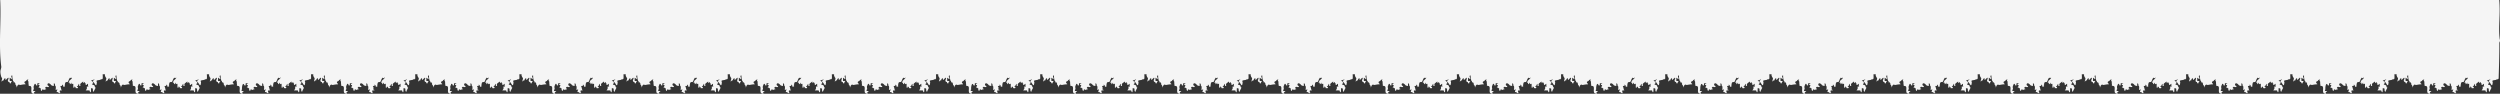 <svg xmlns="http://www.w3.org/2000/svg" width="1930.814" height="72.391"><rect width="100%" height="100%" fill="#333333" stroke="none"/><path data-name="Path 43" d="M1930.607 30.17c-1.218-9.32.622-18.553-.371-30.17H.146c.9 16.346-1.346 34.75.857 51.57-.039 2.429-1.567 2.361.032 8 .9 1.051.722.921.042 3.38.693-.13.948-1.14 1.779-.82a1.835 1.835 0 011.139-1.76c.352.51.182.93.235 1.33h.447c.319-.75 1.1-1.11 1.587-1.73 1.258.833-1.46 2.215.692 3.44.776-.669-.07 1.9 1.81.63l-.362-.34a1.023 1.023 0 01.831-.71c-.309-.91-1.193-.16-1.757-.57v-2.38c.66.1.926 1.15 1.757.81.085-.85-.927-1.58-.288-2.53h.575a12.023 12.023 0 00.618 4.24c.8-.338-.131 1.734 1.086.92a2.637 2.637 0 01.735 2.07c.777.14.447.96.916 1.28-.09 2.824.227-2.533 2.279-1.28.626.266 1.856-.4 4.547-.43v-.42c-.1.079-2.116-1.5.458-2.14a1.635 1.635 0 011.736-1.13c-.1.36-.522.67-.373 1.13.568.259.464.537.458 2.14.241.169.239-.137 0 1.28.319-.01.469.13.458.43 3.978-.486-.562 6.059 3.866 5.98.468-.4.212-.7-.16-1 .01-.361.561-.182 1.3-1.13h-1.672c.125-.254-.585-.426.309-1.29.254-.873-.668-1.823.458-3.42-.179-.473.882-1.816 1.363.43h.916v-1.51c.6-.37 1.2-.15 2.076-.14-.713.4-1.48.41-1.171 1.22.321.239 1.477.072.458 1.28.01.3-.139.44-.458.43 0 .481.3.015 1.363.86 1.112.467-.28.325.916 2.14.721.192.076-2.081 1.821-.86.586.355.036-.33 1.821-.43v-.43c-.458.03-.554-.42-.948-.62.385.253.226-1.424 1.853-.66h.916c.149-.28.3-.57.458-.85-2.42 0-1.1-4.352 1.821-.43.475-.061.071.272 1.821.43v-2.09c1.075.29.894 1.02.905 1.66.3.517.93.272.458 3.42.49.16.82-.28 1.384-.37-.021.77-.777 1.34-.468 2.08.83 0 .83 0 1.821.86.34-.07.862.21.905-.43-1.033-.31-.043-1.08-.533-1.46.618-.48 1.257-.08 1.789-.32-.8-.486-.434-1.486-1.246-3.16.32-.41.842-.04 1.278-.31.053-.33.107-.72.16-1.1.319.55.98.93.831 1.64.053.12.1.24.149.36.277-.44 1.118-.09 1.214-.78-.394-.64-.394-.64 0-1.29-.014-.634-.01-1.987 1.821-1.71 1.037-.6.536-1.4 2.012-3.39.53.063 1.044 1.078 1.449-.46.154 1.44.218.712-2.1 3 .223.54-.383.83-.447 1.28h.67c.469.29.075.8.352 1.2.713-.08.681-.81 1.065-1.16.447.31-.054.84.319 1.16.384 0 .607-.6 1.236-.16v2.81c.521-.01 1.182.15.788-1.01.724.49 1.246.68.979 1.45.757-.2 1.491.46 1.875-.44-.085-.52-.639-.69-.906-1.08.15-.4.98.05.906-.63.223-.42.447-.84.692-1.29.447.53.01 1.12.394 1.72h.735c.29-.374-.634-1.146.458-2.14.543-.42 1.1-.84 1.714-1.31.075.5.128.88.192 1.26.357.1 1.2-1.782 1.278.05.873.2.276.86.458 1.28h.905c.1-.4.362-.65.915-.84v1.7c.128.05.256.09.384.14-.418.406-.056.264-1.3.28-.2.911.642 1.331-.905 3h2.949c.528 1.851 1.36 2.486 1.15-1.56-.037-.223 2.122-.215 1.364 1.13.361.175-.312.725.905 1.71-.364-.405.634-1.752 1.373-3.42-1.595-.617.558-1.606-2.7-2.33-.235-.77.852-.87.884-1.52-.75.037.35-.422-1.843-1.57.863-.3 1.736-.6 2.631-.91.3.655-.674.054-1.246 1.63 1.435.364 2.825 5.961 3.184.42-.784-1.4.179-1.277 2.513-1.71.481-.169.26-.564 1.587-.42-.011-.3.138-.44.457-.43-.039-1.18.091-.591-.074-3.47h1.768c-.01.97-.249.512.436 2.19.9 1.053.714.925.043 3.38.692-.13.948-1.14 1.778-.82a1.834 1.834 0 011.14-1.76c.351.51.17.93.223 1.33h.458c.32-.75 1.1-1.11 1.587-1.73 1.01.651-1.117 2.656.692 3.44.776-.669-.069 1.9 1.811.63-.107-.1-.213-.2-.373-.34a1.039 1.039 0 01.841-.71c-.309-.91-1.193-.16-1.757-.57v-2.38c.66.1.916 1.15 1.757.81.085-.85-.937-1.58-.287-2.53h.575a11.706 11.706 0 00.617 4.24c.8-.338-.131 1.734 1.087.92a2.637 2.637 0 01.734 2.07c.778.14.448.96.916 1.28-.095 2.823.227-2.533 2.279-1.28.627.266 1.856-.4 4.547-.43v-.42c-.1.079-2.116-1.5.458-2.14-.029-.214.458-1.116 1.736-1.13-.1.36-.522.67-.373 1.13.568.259.464.537.458 2.14.242.168.237-.13 0 1.28.32-.01.469.13.458.43 3.972-.489-.551 6.052 3.855 5.98.479-.4.213-.7-.149-1 0-.361.565-.181 1.3-1.13h-1.672c.125-.254-.585-.425.309-1.29.258-.875-.678-1.825.458-3.42-.179-.473.882-1.816 1.363.43h.905v-1.51c.6-.37 1.214-.15 2.087-.14-.713.4-1.48.41-1.171 1.22.321.239 1.477.072.458 1.28.011.3-.149.44-.458.43.008.481.28.01 1.363.86 1.113.467-.28.325.916 2.14.721.192.076-2.081 1.821-.86.586.354.037-.33 1.821-.43v-.43c-.458.03-.554-.42-.948-.62.387.252.223-1.423 1.853-.66h.916c.149-.28.3-.57.458-.85-2.41.013-1.117-4.357 1.821-.43.475-.061.071.272 1.821.43v-2.09c1.076.29.894 1.02.905 1.66.3.517.93.273.458 3.42.49.16.82-.28 1.374-.37-.011.77-.767 1.34-.469 2.08.841 0 .841 0 1.821.86.352-.07.874.21.916-.43-1.033-.31-.042-1.08-.532-1.46.617-.48 1.246-.08 1.789-.32-.809-.488-.428-1.487-1.246-3.16.319-.41.841-.04 1.278-.31.053-.33.106-.72.159-1.1.32.55.98.93.831 1.64.043.12.1.24.149.36.266-.44 1.118-.09 1.214-.78-.394-.64-.394-.64 0-1.29-.013-.634-.009-1.987 1.821-1.71 1.032-.593.54-1.4 2.013-3.39.529.063 1.043 1.078 1.448-.46.154 1.44.218.712-2.1 3 .224.54-.383.83-.447 1.28h.671c.468.29.064.8.351 1.2.714-.08.682-.81 1.065-1.16.447.31-.053.84.309 1.16.394 0 .618-.6 1.246-.16v2.81c.522-.01 1.182.15.788-1.01.724.49 1.246.68.98 1.45.756-.2 1.491.46 1.874-.44-.085-.52-.639-.69-.905-1.08.149-.4.98.05.905-.63.223-.42.447-.84.692-1.29.447.53.011 1.12.394 1.72h.735c.284-.372-.62-1.14.447-2.14.554-.42 1.1-.84 1.725-1.31.075.5.128.88.181 1.26.365.108 1.216-1.783 1.289.05.873.2.277.86.458 1.28h.905c.1-.4.362-.65.916-.84v1.7c.127.05.255.09.383.14-.418.406-.055.264-1.3.28-.2.909.636 1.335-.905 3h2.95c.528 1.851 1.361 2.487 1.139-1.56-.035-.223 2.113-.215 1.374 1.13.361.175-.311.724.905 1.71-.365-.4.638-1.749 1.363-3.42-1.588-.622.562-1.6-2.705-2.33-.223-.77.863-.87.884-1.52-.74.039.352-.432-1.832-1.57.863-.3 1.736-.6 2.62-.91.31.656-.676.059-1.235 1.63 1.443.363 2.812 5.962 3.184.42-.813-1.391.2-1.282 2.5-1.71.489-.166.267-.564 1.6-.42-.011-.3.138-.44.458-.43-.04-1.18.091-.591-.075-3.47h1.757c.008.97-.24.512.448 2.19.893 1.051.716.927.042 3.38.692-.13.948-1.14 1.779-.82a1.832 1.832 0 011.139-1.76c.351.51.171.93.224 1.33h.458c.308-.75 1.1-1.11 1.586-1.73 1.262.834-1.465 2.212.693 3.44.775-.669-.07 1.9 1.81.63-.107-.1-.224-.2-.373-.34a1.039 1.039 0 01.841-.71c-.308-.91-1.192-.16-1.757-.57v-2.38c.661.1.916 1.15 1.757.81.086-.85-.937-1.58-.287-2.53h.575a11.393 11.393 0 00.618 4.24c.8-.338-.131 1.734 1.086.92a2.635 2.635 0 01.734 2.07c.778.14.448.96.916 1.28-.1 2.821.229-2.525 2.269-1.28.63.265 1.857-.4 4.558-.43v-.42c-.1.08-2.12-1.495.457-2.14-.028-.214.459-1.116 1.736-1.13-.1.36-.532.67-.373 1.13.569.259.465.537.458 2.14.243.168.237-.13 0 1.28.309-.01.469.13.458.43 3.972-.489-.551 6.053 3.855 5.98.48-.4.213-.7-.149-1 0-.361.566-.181 1.3-1.13h-1.673c.113-.253-.581-.427.309-1.29-.442-.942.5-6.554 1.821-2.99h.906v-1.51c.6-.37 1.2-.15 2.087-.14-.724.4-1.48.41-1.172 1.22.324.24 1.483.074.448 1.28.021.3-.139.44-.448.43.012.481.282.019 1.363.86 1.113.467-.28.325.916 2.14.727.193.064-2.08 1.821-.86.587.354.037-.33 1.821-.43v-.43c-.457.03-.553-.42-.947-.62.386.252.222-1.423 1.853-.66h.915c.15-.28.3-.57.448-.85-2.4 0-1.091-4.354 1.821-.43.486-.059.064.264 1.821.43v-2.09c1.075.29.905 1.02.915 1.66.3.517.931.272.458 3.42.49.16.82-.28 1.374-.37-.01.77-.767 1.34-.468 2.08.841 0 .841 0 1.821.86.351-.07.873.21.915-.43-1.033-.31-.042-1.08-.532-1.46.618-.48 1.246-.08 1.789-.32-.809-.488-.428-1.487-1.246-3.16.319-.41.841-.04 1.278-.31.042-.33.106-.72.16-1.1.319.55.979.93.83 1.64.043.12.1.24.149.36.267-.44 1.118-.09 1.214-.78-.394-.64-.394-.64 0-1.29-.013-.634-.009-1.987 1.821-1.71 1.024-.594.539-1.4 2-3.39.54.064 1.047 1.077 1.449-.46.525 1.073-.442 1.341-2.087 3 .223.54-.384.83-.458 1.28h.681c.469.29.064.8.351 1.2.714-.08.671-.81 1.065-1.16.448.31-.053.84.309 1.16.394 0 .618-.6 1.236-.16v2.81c.532-.01 1.192.15.788-1.01.735.49 1.256.68.99 1.45.746-.2 1.491.46 1.874-.44-.085-.52-.639-.69-.905-1.08.149-.4.98.05.905-.63.224-.42.447-.84.692-1.29.448.53.011 1.12.384 1.72h.745c.287-.374-.624-1.142.447-2.14.554-.42 1.1-.84 1.726-1.31.074.5.128.88.181 1.26.365.108 1.215-1.783 1.288.05.873.2.277.86.448 1.28h.915c.1-.4.362-.65.905-.84v1.7c.128.05.256.09.384.14-.4.41-.05.262-1.289.28-.2.907.651 1.339-.915 3h2.96c.527 1.855 1.355 2.485 1.139-1.56-.041-.225 2.134-.209 1.363 1.13.371.177-.307.719.916 1.71-.364-.4.636-1.745 1.363-3.42-1.592-.618.557-1.606-2.705-2.33-.234-.77.863-.87.884-1.52-.745.039.366-.431-1.842-1.57.873-.3 1.747-.6 2.631-.91.312.655-.673.048-1.247 1.63 1.445.354 2.825 5.965 3.2.42-.816-1.391.206-1.282 2.5-1.71.49-.166.267-.564 1.6-.42-.01-.3.139-.44.447-.43-.033-1.18.078-.591-.063-3.47h1.757c.007.97-.24.512.447 2.19.9 1.051.713.927.043 3.38.692-.13.947-1.14 1.778-.82a1.835 1.835 0 011.139-1.76c.352.51.171.93.224 1.33h.458c.309-.75 1.1-1.11 1.587-1.73 1.261.834-1.466 2.212.692 3.44.764-.669-.067 1.892 1.8.63l-.363-.34a1.039 1.039 0 01.831-.71c-.3-.91-1.182-.16-1.746-.57v-2.38c.66.1.915 1.15 1.746.81.085-.85-.927-1.58-.277-2.53h.575a11.391 11.391 0 00.618 4.24c.8-.338-.131 1.735 1.086.92a2.637 2.637 0 01.735 2.07c.777.14.437.96.916 1.28-.095 2.821.227-2.525 2.268-1.28.63.265 1.857-.4 4.558-.43v-.42c-.1.08-2.12-1.495.458-2.14-.03-.219.456-1.118 1.725-1.13-.085.36-.522.67-.362 1.13.568.259.464.537.458 2.14.247.167.227-.121 0 1.28.309-.01.468.13.447.43 3.985-.5-.56 6.052 3.866 5.98.479-.4.213-.7-.149-1 0-.361.565-.181 1.3-1.13h-1.683c.122-.254-.576-.424.32-1.29.257-.875-.675-1.823.447-3.42-.179-.479.894-1.814 1.374.43h.905v-1.51c.6-.37 1.2-.15 2.087-.14-.724.4-1.491.41-1.171 1.22.326.24 1.475.075.447 1.28.011.3-.138.44-.447.43 0 .481.28.016 1.363.86 1.093.469-.265.326.905 2.14.735.2.082-2.08 1.821-.86.6.351.03-.32 1.821-.43v-.43c-.458.03-.543-.42-.937-.62.386.254.225-1.434 1.853-.66h.9c.16-.28.309-.57.458-.85-2.4 0-1.089-4.354 1.821-.43.487-.059.064.264 1.821.43v-2.09c1.076.29.894 1.02.916 1.66.3.517.93.272.458 3.42.49.16.82-.28 1.373-.37-.01.77-.766 1.34-.468 2.08.841 0 .841 0 1.821.86.351-.07.873.21.916-.43-1.033-.31-.043-1.08-.533-1.46.618-.48 1.246-.08 1.789-.32.064-.58-.532-.21-.809-.68-.3-.468.645-1.1-.437-2.48.309-.41.841-.04 1.278-.31.043-.33.107-.72.16-1.1.32.55.98.93.82 1.64.053.12.106.24.149.36.277-.44 1.129-.09 1.225-.78-.394-.64-.394-.64 0-1.29-.014-.634-.01-1.987 1.821-1.71 1.028-.594.528-1.4 2-3.39.539.064 1.046 1.077 1.448-.46.515 1.073-.442 1.343-2.087 3 .223.54-.394.83-.458 1.28h.681c.469.29.064.8.352 1.2.713-.08.671-.81 1.054-1.16.447.31-.042.84.32 1.16.394 0 .617-.6 1.235-.16v2.81c.532-.01 1.193.15.788-1.01.724.49 1.257.68.98 1.45.756-.2 1.5.46 1.874-.44-.085-.52-.628-.69-.9-1.08.149-.4.969.05.9-.63.234-.42.458-.84.7-1.29.447.53.01 1.12.383 1.72h.735c.29-.374-.633-1.146.458-2.14.554-.42 1.1-.84 1.725-1.31.074.5.128.88.181 1.26.36.107 1.226-1.783 1.278.05.884.2.287.86.458 1.28h.916c.085-.4.362-.65.9-.84v1.7c.128.05.255.09.383.14-.4.41-.049.262-1.288.28-.2.907.648 1.343-.916 3h2.96c.528 1.855 1.355 2.485 1.14-1.56-.041-.225 2.133-.209 1.363 1.13.37.176-.307.721.916 1.71-.205-.512.228-1.145 1.363-3.42-1.593-.617.556-1.606-2.705-2.33-.235-.77.863-.87.884-1.52-.757.039.368-.433-1.843-1.57.874-.3 1.747-.6 2.631-.91.312.655-.672.048-1.246 1.63 1.445.357 2.823 5.965 3.194.42-.818-1.391.2-1.281 2.5-1.71.407-.057.052-.546 1.587-.42-.011-.3.149-.44.458-.43-.034-1.18.078-.591-.064-3.47h1.757c.008.97-.24.512.447 2.19.907 1.051.686.932.043 3.38.692-.13.948-1.14 1.778-.82a1.834 1.834 0 011.14-1.76c.351.51.17.93.223 1.33h.458c.309-.75 1.1-1.11 1.576-1.73 1.262.832-1.439 2.207.693 3.44.774-.669-.068 1.888 1.81.63l-.362-.34a1.037 1.037 0 01.83-.71c-.308-.91-1.182-.16-1.746-.57v-2.38c.66.1.916 1.15 1.746.81.086-.85-.926-1.58-.287-2.53h.586a11.176 11.176 0 00.617 4.24c.8-.337-.138 1.735 1.087.92a2.637 2.637 0 01.734 2.07c.767.14.437.96.9 1.28-.072 2.823.231-2.53 2.279-1.28.63.265 1.858-.4 4.558-.43v-.42c-.1.08-2.119-1.495.458-2.14-.03-.219.457-1.118 1.725-1.13-.085.36-.522.67-.362 1.13.562.26.469.538.458 2.14.249.168.211-.132 0 1.28.309-.01.458.13.447.43 3.983-.5-.558 6.055 3.866 5.98.479-.4.213-.7-.149-1 0-.362.551-.176 1.3-1.13h-1.683c.115-.256-.561-.416.31-1.29.253-.873-.669-1.823.457-3.42-.183-.472.891-1.824 1.363.43h.916v-1.51c.6-.37 1.2-.15 2.087-.14-.724.4-1.49.41-1.182 1.22.33.238 1.489.071.458 1.28.011.3-.138.44-.458.43.009.481.288.015 1.374.86 1.1.469-.292.33.905 2.14.727.195.079-2.078 1.821-.86.6.351.03-.32 1.821-.43v-.43c-.457.03-.543-.42-.937-.62.387.254.225-1.433 1.853-.66h.905c.16-.28.309-.57.458-.85-2.393.007-1.1-4.358 1.821-.43.489-.061.064.27 1.821.43v-2.09c1.076.29.9 1.02.916 1.66.291.517.94.272.447 3.42.5.16.831-.28 1.385-.37-.011.77-.767 1.34-.469 2.08.842 0 .842 0 1.821.86.341-.07.873.21.905-.43-1.022-.31-.032-1.08-.521-1.46.606-.48 1.245-.08 1.778-.32.074-.58-.522-.21-.8-.68-.3-.468.645-1.1-.436-2.48.308-.41.83-.04 1.278-.31.042-.33.095-.72.159-1.1.32.55.98.93.82 1.64.054.12.107.24.149.36.277-.44 1.129-.09 1.225-.78-.394-.64-.394-.64 0-1.29-.011-.635-.02-1.987 1.821-1.71 1.028-.594.528-1.4 2-3.39.538.063 1.046 1.078 1.448-.46.163 1.436.208.711-2.087 3 .224.54-.394.83-.458 1.28h.682c.468.29.064.8.351 1.2.714-.08.671-.81 1.054-1.16.448.31-.053.84.32 1.16.394 0 .618-.6 1.235-.16v2.81c.533-.01 1.193.15.788-1.01.724.49 1.246.68.98 1.45.756-.2 1.5.46 1.874-.44-.085-.52-.639-.69-.894-1.08.149-.4.969.05.894-.63.235-.42.458-.84.7-1.29.447.53.011 1.12.383 1.72h.735c.29-.374-.633-1.146.458-2.14.543-.42 1.1-.84 1.725-1.31.064.5.128.88.181 1.26.363.111 1.216-1.785 1.278.05.884.2.288.86.458 1.28h.916c.085-.4.362-.65.905-.84v1.7c.128.05.256.09.383.14-.4.4-.055.266-1.288.28-.2.906.648 1.343-.916 3h2.96c.519 1.857 1.351 2.483 1.14-1.56-.038-.224 2.124-.213 1.363 1.13.357.174-.3.727.916 1.71-.205-.512.229-1.145 1.363-3.42-1.592-.617.556-1.606-2.7-2.33-.234-.77.852-.87.884-1.52-.754.035.362-.416-1.842-1.57.873-.3 1.746-.6 2.63-.91.3.655-.67.051-1.246 1.63 1.45.359 2.819 5.966 3.195.42-.815-1.387.192-1.285 2.5-1.71.407-.057.053-.546 1.587-.42-.01-.3.139-.44.458-.43-.034-1.18.078-.591-.064-3.47h1.757c0 .968-.246.512.437 2.19.921 1.041.7.93.053 3.38.682-.13.937-1.14 1.779-.82a1.8 1.8 0 011.139-1.76c.352.51.17.93.224 1.33h.458c.308-.75 1.086-1.11 1.576-1.73 1.251.831-1.439 2.208.692 3.44.775-.669-.068 1.888 1.81.63l-.362-.34a1.039 1.039 0 01.831-.71c-.309-.91-1.182-.16-1.747-.57v-2.38c.661.1.916 1.15 1.747.81.085-.85-.927-1.58-.288-2.53h.586a11.2 11.2 0 00.617 4.24c.8-.337-.145 1.735 1.076.92a2.611 2.611 0 01.746 2.07c.766.14.436.96.905 1.28-.072 2.823.227-2.528 2.279-1.28.616.265 1.865-.4 4.557-.43v-.42c-.106.081-2.11-1.492.448-2.14a1.635 1.635 0 011.736-1.13c-.086.36-.522.67-.362 1.13.557.265.452.542.447 2.14.252.169.233-.139 0 1.28.319-.01.468.13.458.43 3.988-.49-.563 6.051 3.865 5.98.48-.4.213-.7-.149-1 0-.362.563-.174 1.289-1.13h-1.672c.122-.255-.581-.423.309-1.29.253-.873-.669-1.823.458-3.42-.183-.472.89-1.824 1.363.43h.915v-1.51c.6-.37 1.2-.15 2.077-.14-.714.4-1.48.41-1.171 1.22.33.239 1.472.072.457 1.28.011.3-.138.44-.457.43.008.481.287.015 1.373.86 1.1.469-.291.33.906 2.14.725.2.07-2.077 1.821-.86.6.354.029-.328 1.821-.43v-.43c-.458.03-.544-.42-.938-.62.374.254.231-1.435 1.853-.66h.906c.149-.28.308-.57.457-.85-2.392.007-1.1-4.357 1.821-.43.476-.061.071.272 1.822.43v-2.09c1.075.29.894 1.02.915 1.66.3.516.923.275.448 3.42.5.16.83-.28 1.384-.37-.011.77-.777 1.34-.469 2.08.831 0 .831 0 1.821.86.341-.07.874.21.906-.43-1.023-.31-.032-1.08-.522-1.46.607-.48 1.246-.08 1.778-.32-.787-.487-.45-1.473-1.235-3.16.309-.41.83-.04 1.278-.31.042-.33.1-.72.149-1.1.33.55.98.93.83 1.64.054.12.107.24.15.36.276-.44 1.129-.09 1.213-.78-.383-.64-.383-.64 0-1.29-.013-.634-.009-1.987 1.822-1.71 1.034-.586.538-1.4 2.012-3.39.538.064 1.047 1.078 1.449-.46.162 1.436.208.711-2.088 3 .224.54-.394.83-.458 1.28h.671c.48.29.075.8.352 1.2.724-.08.681-.81 1.065-1.16.447.31-.054.84.319 1.16.384 0 .618-.6 1.235-.16v2.81c.522-.01 1.193.15.788-1.01.725.49 1.247.68.98 1.45.756-.2 1.5.46 1.874-.44-.085-.52-.638-.69-.894-1.08.138-.4.969.05.894-.63.224-.42.458-.84.693-1.29.458.53.01 1.12.394 1.72h.735c.29-.374-.633-1.146.457-2.14.544-.42 1.1-.84 1.725-1.31.064.5.128.88.182 1.26.362.1 1.205-1.78 1.277.05.884.2.288.86.458 1.28h.906c.095-.4.372-.65.915-.84v1.7c.128.05.256.09.384.14-.418.406-.056.264-1.3.28-.205.9.648 1.344-.906 3h2.961c.518 1.857 1.35 2.483 1.139-1.56-.038-.223 2.122-.215 1.363 1.13.36.174-.3.73.916 1.71-.2-.512.229-1.145 1.363-3.42-1.595-.617.557-1.606-2.705-2.33-.234-.77.852-.87.884-1.52-.749.037.35-.424-1.842-1.57.863-.3 1.747-.6 2.63-.91.3.655-.671.052-1.246 1.63 1.439.351 2.829 5.967 3.184.42-.788-1.4.194-1.279 2.514-1.71.407-.057.052-.546 1.586-.42-.01-.3.139-.44.458-.43-.034-1.18.078-.591-.064-3.47h1.758c-.009.969-.243.512.436 2.19.91 1.04.717.927.043 3.38.692-.13.948-1.14 1.778-.82a1.829 1.829 0 011.15-1.76c.341.51.171.93.224 1.33h.447c.32-.75 1.1-1.11 1.587-1.73 1.251.831-1.439 2.208.692 3.44.776-.669-.07 1.9 1.81.63l-.362-.34a1.039 1.039 0 01.831-.71c-.309-.91-1.182-.16-1.757-.57v-2.38c.671.1.926 1.15 1.757.81.085-.85-.926-1.58-.288-2.53h.576a11.607 11.607 0 00.628 4.24c.788-.336-.14 1.736 1.075.92a2.682 2.682 0 01.746 2.07c.766.14.436.96.905 1.28-.09 2.82.229-2.523 2.279-1.28.626.266 1.856-.4 4.547-.43v-.42c-.1.079-2.116-1.5.458-2.14a1.634 1.634 0 011.736-1.13c-.1.36-.522.67-.373 1.13.568.259.464.537.458 2.14.241.169.238-.137 0 1.28.319-.01.469.13.458.43 3.99-.487-.569 6.054 3.866 5.98.479-.4.212-.7-.16-1 .006-.363.563-.169 1.3-1.13h-1.672c.123-.255-.581-.423.309-1.29.254-.873-.668-1.823.458-3.42-.179-.473.882-1.816 1.363.43h.916v-1.51c.6-.37 1.2-.15 2.076-.14-.713.4-1.48.41-1.171 1.22.321.239 1.478.072.458 1.28.011.3-.139.44-.458.43 0 .481.3.015 1.363.86 1.112.467-.28.325.916 2.14.729.193.068-2.081 1.821-.86.586.354.037-.33 1.821-.43v-.43c-.458.03-.554-.42-.948-.62.385.253.229-1.431 1.864-.66h.905c.149-.28.309-.57.458-.85-2.393.007-1.1-4.358 1.821-.43.475-.061.071.272 1.821.43v-2.09c1.075.29.894 1.02.905 1.66.3.517.93.272.458 3.42.5.16.82-.28 1.384-.37-.021.77-.777 1.34-.468 2.08.83 0 .83 0 1.821.86.341-.07.873.21.905-.43-1.022-.31-.043-1.08-.532-1.46.617-.48 1.256-.08 1.788-.32-.8-.486-.434-1.486-1.246-3.16.32-.41.842-.04 1.279-.31.053-.33.106-.72.159-1.1.33.55.98.93.831 1.64.053.12.095.24.149.36.277-.44 1.118-.09 1.214-.78-.383-.64-.383-.64 0-1.29-.014-.634-.01-1.987 1.821-1.71 1.037-.6.536-1.4 2.013-3.39.538.063 1.038 1.078 1.448-.46.159 1.437.207.712-2.087 3 .213.54-.394.83-.458 1.28h.671c.479.29.074.8.351 1.2.724-.08.682-.81 1.065-1.16.447.31-.053.84.319 1.16.384 0 .608-.6 1.236-.16v2.81c.521-.01 1.182.15.788-1.01.724.49 1.246.68.98 1.45.756-.2 1.49.46 1.874-.44-.085-.52-.639-.69-.905-1.08.149-.4.979.05.905-.63.223-.42.458-.84.692-1.29.447.53.011 1.12.394 1.72h.735c.29-.374-.633-1.146.458-2.14.543-.42 1.1-.84 1.714-1.31.075.5.128.88.192 1.26.362.1 1.2-1.78 1.278.05.873.2.287.86.458 1.28h.905c.1-.4.362-.65.916-.84v1.7c.127.05.255.09.383.14-.418.406-.056.264-1.3.28-.2.911.643 1.331-.905 3h2.96c.512 1.86 1.352 2.478 1.14-1.56-.038-.223 2.122-.215 1.363 1.13.354.178-.3.714.905 1.71-.366-.405.64-1.757 1.374-3.42-1.6-.617.557-1.606-2.705-2.33-.235-.77.852-.87.884-1.52-.749.037.349-.424-1.843-1.57.863-.3 1.736-.6 2.631-.91.3.655-.674.054-1.246 1.63 1.436.362 2.83 5.961 3.184.42-.789-1.4.194-1.279 2.513-1.71.407-.057.051-.546 1.587-.42-.011-.3.138-.44.458-.43-.04-1.18.09-.591-.075-3.47h1.768c-.008.969-.242.512.436 2.19.9 1.053.72.923.043 3.38.692-.13.948-1.14 1.778-.82a1.834 1.834 0 011.14-1.76c.351.51.17.93.234 1.33h.448c.319-.75 1.1-1.11 1.586-1.73 1.01.651-1.117 2.656.692 3.44.776-.669-.069 1.9 1.811.63-.107-.1-.213-.2-.373-.34a1.039 1.039 0 01.841-.71c-.308-.91-1.192-.16-1.757-.57v-2.38c.66.1.916 1.15 1.757.81.086-.85-.926-1.58-.287-2.53h.575a11.978 11.978 0 00.617 4.24c.8-.338-.13 1.734 1.087.92a2.635 2.635 0 01.734 2.07c.778.14.448.96.916 1.28-.095 2.823.227-2.532 2.279-1.28.627.266 1.857-.4 4.547-.43v-.42c-.1.079-2.116-1.5.458-2.14-.03-.217.467-1.117 1.736-1.13-.1.36-.522.67-.373 1.13.569.259.464.537.458 2.14.241.169.239-.137 0 1.28.32-.01.469.13.458.43 3.978-.486-.562 6.059 3.866 5.98.468-.4.213-.7-.16-1 0-.361.566-.182 1.3-1.13h-1.672c.125-.254-.585-.426.309-1.29.254-.873-.668-1.823.458-3.42-.179-.473.883-1.816 1.363.43h.905v-1.51c.6-.37 1.215-.15 2.088-.14-.714.4-1.481.41-1.172 1.22.321.239 1.478.072.458 1.28.011.3-.138.44-.458.43.007.481.28.01 1.363.86 1.113.467-.28.325.916 2.14.721.192.076-2.081 1.821-.86.586.354.037-.33 1.821-.43v-.43c-.458.03-.554-.42-.947-.62.384.253.226-1.424 1.852-.66h.916c.149-.28.3-.57.458-.85-2.413 0-1.108-4.35 1.821-.43.476-.061.071.272 1.821.43v-2.09c1.076.29.9 1.02.905 1.66.3.517.931.272.458 3.42.49.16.82-.28 1.385-.37-.022.77-.778 1.34-.48 2.08.842 0 .842 0 1.832.86.341-.07.863.21.905-.43-1.033-.31-.042-1.08-.532-1.46.618-.48 1.256-.08 1.789-.32-.809-.488-.428-1.488-1.246-3.16.319-.41.841-.04 1.278-.31.053-.33.106-.72.16-1.1.319.55.979.93.83 1.64.053.12.1.24.149.36.277-.44 1.118-.09 1.214-.78-.394-.64-.394-.64 0-1.29-.013-.634-.009-1.987 1.821-1.71 1.038-.6.537-1.4 2.013-3.39.529.063 1.043 1.078 1.448-.46.154 1.44.218.711-2.1 3 .224.54-.383.83-.447 1.28h.671c.468.29.064.8.351 1.2.714-.08.682-.81 1.065-1.16.447.31-.053.84.32 1.16.383 0 .607-.6 1.235-.16v2.81c.522-.01 1.182.15.788-1.01.724.49 1.246.68.98 1.45.756-.2 1.491.46 1.874-.44-.085-.52-.639-.69-.905-1.08.149-.4.98.05.905-.63.224-.42.447-.84.692-1.29.448.53.011 1.12.394 1.72h.735c.29-.374-.633-1.146.458-2.14.543-.42 1.1-.84 1.714-1.31.075.5.128.88.181 1.26.366.108 1.216-1.783 1.289.05.873.2.277.86.458 1.28h.905c.1-.4.362-.65.916-.84v1.7c.128.05.255.09.383.14-.418.406-.055.264-1.3.28-.2.911.643 1.331-.905 3h2.95c.529 1.851 1.361 2.487 1.139-1.56-.03-.222 2.126-.218 1.374 1.13.361.175-.311.725.905 1.71-.363-.405.635-1.752 1.374-3.42-1.6-.616.553-1.6-2.716-2.33-.223-.77.863-.87.884-1.52-.739.039.352-.431-1.831-1.57.862-.3 1.736-.6 2.619-.91.309.655-.662.053-1.235 1.63 1.436.364 2.826 5.961 3.184.42-.8-1.39.186-1.283 2.513-1.71.482-.169.261-.564 1.587-.42-.011-.3.138-.44.458-.43-.04-1.18.091-.591-.075-3.47h1.768c-.009.97-.249.512.437 2.19.9 1.053.713.925.042 3.38.692-.13.948-1.14 1.779-.82a1.835 1.835 0 011.139-1.76c.352.51.171.93.224 1.33h.458c.319-.75 1.1-1.11 1.587-1.73 1.009.651-1.118 2.656.692 3.44.776-.669-.07 1.9 1.81.63-.106-.1-.213-.2-.373-.34a1.038 1.038 0 01.841-.71c-.308-.91-1.192-.16-1.757-.57v-2.38c.661.1.916 1.15 1.757.81.086-.85-.937-1.58-.287-2.53h.575a11.7 11.7 0 00.618 4.24c.8-.338-.131 1.734 1.086.92a2.641 2.641 0 01.735 2.07c.777.14.447.96.916 1.28-.1 2.823.226-2.531 2.279-1.28.621.266 1.852-.4 4.547-.43v-.42c-.108.08-2.113-1.494.458-2.14-.029-.214.458-1.116 1.735-1.13-.095.36-.521.67-.372 1.13.568.259.464.537.458 2.14.242.168.237-.13 0 1.28.319-.01.468.13.458.43 3.971-.489-.551 6.052 3.855 5.98.479-.4.212-.7-.15-1 0-.361.566-.181 1.3-1.13h-1.672c.113-.253-.582-.427.308-1.29.258-.875-.678-1.825.458-3.42-.179-.473.883-1.816 1.363.43h.906v-1.51c.6-.37 1.2-.15 2.087-.14-.724.4-1.48.41-1.171 1.22.321.239 1.477.072.458 1.28.01.3-.15.44-.458.43.011.481.283.02 1.363.86 1.112.467-.28.325.915 2.14.722.192.076-2.081 1.822-.86.586.354.036-.33 1.82-.43v-.43c-.457.03-.553-.42-.947-.62.386.252.222-1.423 1.853-.66h.915c.15-.28.3-.57.448-.85-2.4 0-1.1-4.352 1.832-.43.475-.061.07.272 1.82.43v-2.09c1.076.29.9 1.02.906 1.66.3.517.93.272.458 3.42.489.16.819-.28 1.373-.37-.01.77-.766 1.34-.468 2.08.841 0 .841 0 1.821.86.351-.07.873.21.915-.43-1.033-.31-.042-1.08-.532-1.46.618-.48 1.246-.08 1.789-.32-.809-.488-.428-1.487-1.246-3.16.32-.41.841-.04 1.278-.31.053-.33.107-.72.16-1.1.319.55.979.93.83 1.64.043.12.1.24.149.36.267-.44 1.119-.09 1.215-.78-.4-.64-.4-.64 0-1.29-.014-.634-.01-1.987 1.821-1.71 1.032-.594.539-1.4 2.012-3.39.524.06 1.05 1.08 1.438-.46.166 1.439.23.711-2.087 3 .223.54-.384.83-.448 1.28h.671c.469.29.064.8.352 1.2.713-.08.681-.81 1.064-1.16.448.31-.053.84.309 1.16.394 0 .618-.6 1.246-.16v2.81c.522-.01 1.182.15.788-1.01.724.49 1.246.68.98 1.45.745-.2 1.491.46 1.874-.44-.085-.52-.639-.69-.905-1.08.149-.4.98.05.905-.63.224-.42.448-.84.693-1.29.447.53.01 1.12.394 1.72h.734c.284-.373-.619-1.142.448-2.14.553-.42 1.1-.84 1.725-1.31.074.5.128.88.181 1.26.365.107 1.215-1.783 1.288.05.874.2.277.86.448 1.28h.915c.1-.4.363-.65.916-.84v1.7c.117.05.245.09.373.14-.4.41-.049.262-1.289.28-.2.907.651 1.339-.915 3h2.96c.529 1.851 1.362 2.487 1.14-1.56-.035-.223 2.112-.215 1.373 1.13.362.175-.311.724.905 1.71-.363-.4.636-1.746 1.364-3.42-1.588-.622.561-1.6-2.705-2.33-.224-.77.862-.87.884-1.52-.74.039.351-.432-1.832-1.57.863-.3 1.736-.6 2.62-.91.315.655-.683.049-1.236 1.63 1.437.364 2.814 5.958 3.184.42-.816-1.39.2-1.282 2.5-1.71.49-.166.267-.564 1.6-.42-.01-.3.139-.44.448-.43-.034-1.18.077-.591-.064-3.47h1.757c.007.97-.24.512.447 2.19.894 1.051.716.928.043 3.38.692-.13.947-1.14 1.778-.82a1.834 1.834 0 011.14-1.76c.351.51.17.93.223 1.33h.458c.309-.75 1.1-1.11 1.587-1.73 1.261.834-1.466 2.212.692 3.44.763-.669-.064 1.9 1.81.63-.117-.1-.223-.2-.372-.34a1.036 1.036 0 01.841-.71c-.309-.91-1.193-.16-1.757-.57v-2.38c.66.1.916 1.15 1.757.81.085-.85-.937-1.58-.288-2.53h.575a11.4 11.4 0 00.618 4.24c.8-.338-.131 1.735 1.086.92a2.634 2.634 0 01.735 2.07c.778.14.447.96.916 1.28-.1 2.821.227-2.525 2.268-1.28.63.265 1.858-.4 4.558-.43v-.42c-.1.08-2.12-1.495.458-2.14-.029-.214.458-1.116 1.736-1.13-.1.36-.533.67-.373 1.13.568.259.464.537.458 2.14.242.168.236-.129 0 1.28.309-.01.468.13.458.43 3.971-.489-.551 6.053 3.855 5.98.479-.4.213-.7-.149-1 0-.361.565-.181 1.3-1.13h-1.672c.113-.253-.582-.427.309-1.29-.442-.941.5-6.554 1.821-2.99h.905v-1.51c.6-.37 1.2-.15 2.087-.14-.724.4-1.48.41-1.171 1.22.324.239 1.476.073.447 1.28.021.3-.138.44-.447.43.011.481.281.019 1.363.86 1.1.467-.267.326.905 2.14.734.2.081-2.08 1.821-.86.6.353.032-.326 1.832-.43v-.43c-.458.03-.554-.42-.948-.62.386.252.223-1.423 1.853-.66h.916c.149-.28.3-.57.447-.85-2.4 0-1.091-4.355 1.821-.43.487-.059.064.264 1.821.43v-2.09c1.076.29.905 1.02.916 1.66.3.517.93.272.458 3.42.49.16.82-.28 1.373-.37-.01.77-.766 1.34-.468 2.08.841 0 .841 0 1.821.86.351-.07.873.21.916-.43-1.033-.31-.043-1.08-.533-1.46.618-.48 1.246-.08 1.789-.32.064-.58-.532-.21-.809-.68-.3-.469.65-1.1-.436-2.48.308-.41.841-.04 1.277-.31.043-.33.107-.72.16-1.1.32.55.98.93.831 1.64.042.12.1.24.149.36.266-.44 1.118-.09 1.214-.78-.394-.64-.394-.64 0-1.29-.014-.634-.01-1.987 1.821-1.71 1.023-.594.539-1.4 2-3.39.539.064 1.046 1.077 1.448-.46.157 1.437.221.705-2.087 3 .224.54-.383.83-.458 1.28h.682c.468.29.064.8.351 1.2.714-.08.671-.81 1.065-1.16.447.31-.053.84.309 1.16.394 0 .617-.6 1.235-.16v2.81c.533-.01 1.193.15.788-1.01.724.49 1.257.68.99 1.45.746-.2 1.491.46 1.864-.44-.075-.52-.628-.69-.894-1.08.149-.4.969.05.894-.63.234-.42.458-.84.7-1.29.447.53.011 1.12.383 1.72h.746c.331-.361-.7-.489.447-2.14.554-.42 1.1-.84 1.725-1.31.075.5.128.88.181 1.26.365.107 1.215-1.783 1.289.05.873.2.277.86.447 1.28h.916c.095-.4.362-.65.905-.84v1.7c.128.05.255.09.383.14-.4.41-.049.262-1.288.28-.2.907.648 1.343-.916 3h2.96c.528 1.855 1.355 2.485 1.14-1.56-.041-.225 2.133-.209 1.363 1.13.37.177-.307.719.916 1.71-.205-.513.228-1.144 1.363-3.42-1.593-.618.556-1.606-2.7-2.33-.234-.77.862-.87.884-1.52-.746.039.365-.431-1.842-1.57.873-.3 1.746-.6 2.63-.91.312.655-.672.048-1.246 1.63 1.444.354 2.825 5.965 3.195.42-.819-1.391.2-1.281 2.5-1.71.411-.059.049-.547 1.6-.42-.022-.3.138-.44.447-.43-.034-1.18.078-.591-.064-3.47h1.757c.008.97-.24.512.447 2.19.908 1.056.7.933.043 3.38.692-.13.948-1.14 1.778-.82a1.834 1.834 0 011.14-1.76c.351.51.17.93.223 1.33h.458c.309-.75 1.1-1.11 1.587-1.73 1.262.834-1.465 2.212.692 3.44.765-.669-.067 1.892 1.8.63l-.362-.34a1.037 1.037 0 01.83-.71c-.3-.91-1.181-.16-1.746-.57v-2.38c.66.1.916 1.15 1.746.81.086-.85-.926-1.58-.287-2.53h.586a11.29 11.29 0 00.617 4.24c.8-.338-.13 1.735 1.087.92a2.641 2.641 0 01.735 2.07c.777.14.436.96.9 1.28-.073 2.823.229-2.53 2.279-1.28.629.265 1.857-.4 4.557-.43v-.42c-.1.08-2.119-1.495.458-2.14-.03-.219.457-1.118 1.725-1.13-.085.36-.521.67-.362 1.13.562.26.469.538.458 2.14.248.167.227-.121 0 1.28.309-.01.458.13.448.43 3.984-.5-.561 6.052 3.865 5.98.479-.4.213-.7-.149-1 0-.361.565-.181 1.3-1.13h-1.682c.114-.256-.562-.416.308-1.29.254-.873-.668-1.823.458-3.42-.185-.48.909-1.813 1.364.43h.915v-1.51c.6-.37 1.2-.15 2.088-.14-.725.4-1.491.41-1.172 1.22.326.24 1.475.075.447 1.28.011.3-.138.44-.447.43 0 .481.28.016 1.363.86 1.1.469-.272.329.9 2.14.727.195.079-2.078 1.822-.86.6.351.03-.32 1.82-.43v-.43c-.458.03-.543-.42-.937-.62.387.254.226-1.434 1.853-.66h.9c.16-.28.309-.57.458-.85-2.4 0-1.088-4.354 1.821-.43.489-.061.064.27 1.821.43v-2.09c1.076.29.9 1.02.916 1.66.3.517.93.272.458 3.42.49.16.82-.28 1.374-.37-.011.77-.767 1.34-.469 2.08.841 0 .841 0 1.821.86.341-.07.873.21.916-.43-1.033-.31-.043-1.08-.532-1.46.607-.48 1.246-.08 1.789-.32.064-.58-.533-.21-.81-.68-.3-.468.645-1.1-.436-2.48.308-.41.841-.04 1.278-.31.042-.33.095-.72.159-1.1.32.55.98.93.82 1.64.054.12.107.24.149.36.277-.44 1.129-.09 1.225-.78-.394-.64-.394-.64 0-1.29-.014-.634-.009-1.987 1.821-1.71 1.028-.594.528-1.4 2-3.39.539.064 1.047 1.077 1.448-.46.163 1.436.209.711-2.087 3 .224.54-.394.83-.458 1.28h.682c.468.29.064.8.351 1.2.714-.08.671-.81 1.054-1.16.448.31-.042.84.32 1.16.394 0 .618-.6 1.235-.16v2.81c.533-.01 1.193.15.788-1.01.724.49 1.257.68.98 1.45.756-.2 1.5.46 1.874-.44-.085-.52-.628-.69-.894-1.08.149-.4.969.05.894-.63.235-.42.458-.84.7-1.29.447.53.011 1.12.383 1.72h.735c.29-.374-.633-1.146.458-2.14.554-.42 1.1-.84 1.725-1.31.075.5.128.88.181 1.26.361.107 1.227-1.783 1.278.05.884.2.288.86.458 1.28h.916c.085-.4.362-.65.905-.84v1.7c.128.05.256.09.384.14-.405.4-.056.266-1.289.28-.2.907.648 1.343-.916 3h2.961c.518 1.857 1.35 2.483 1.139-1.56-.041-.225 2.134-.209 1.363 1.13.357.174-.3.727.916 1.71-.2-.512.229-1.145 1.363-3.42-1.592-.617.557-1.606-2.7-2.33-.234-.77.863-.87.884-1.52-.757.039.368-.433-1.842-1.57.873-.3 1.746-.6 2.63-.91.3.655-.67.051-1.246 1.63 1.446.357 2.823 5.965 3.2.42-.815-1.387.192-1.285 2.5-1.71.406-.057.052-.546 1.586-.42-.011-.3.149-.44.458-.43-.034-1.18.078-.591-.064-3.47h1.757c0 .97-.25.512.448 2.19.9 1.047.69.929.042 3.38.682-.13.948-1.14 1.779-.82a1.819 1.819 0 011.139-1.76c.352.51.17.93.224 1.33h.458c.309-.75 1.1-1.11 1.576-1.73 1.251.831-1.44 2.208.692 3.44.775-.669-.068 1.888 1.81.63l-.362-.34a1.039 1.039 0 01.831-.71c-.309-.91-1.182-.16-1.747-.57v-2.38c.661.1.916 1.15 1.747.81.085-.85-.927-1.58-.288-2.53h.586a11.183 11.183 0 00.618 4.24c.8-.337-.138 1.735 1.086.92a2.637 2.637 0 01.735 2.07c.766.14.436.96.905 1.28-.072 2.823.227-2.528 2.279-1.28.617.265 1.865-.4 4.558-.43v-.42c-.107.081-2.111-1.491.447-2.14a1.635 1.635 0 011.736-1.13c-.086.36-.522.67-.362 1.13.555.262.453.54.447 2.14.252.169.233-.139 0 1.28.319-.01.468.13.458.43 3.982-.5-.559 6.055 3.865 5.98.48-.4.213-.7-.149-1 0-.362.551-.176 1.3-1.13h-1.682c.123-.256-.582-.419.309-1.29.253-.873-.669-1.823.458-3.42-.183-.472.89-1.824 1.363.43h.916v-1.51c.6-.37 1.2-.15 2.087-.14-.724.4-1.491.41-1.182 1.22.333.239 1.471.073.458 1.28.01.3-.139.44-.458.43.008.481.287.015 1.374.86 1.1.469-.292.33.905 2.14.727.195.078-2.078 1.821-.86.6.354.029-.328 1.821-.43v-.43c-.458.03-.544-.42-.937-.62.386.254.225-1.433 1.852-.66h.906c.159-.28.309-.57.458-.85-2.393.008-1.1-4.358 1.821-.43.488-.061.063.27 1.821.43v-2.09c1.075.29.894 1.02.915 1.66.293.517.937.272.448 3.42.5.16.83-.28 1.384-.37-.011.77-.767 1.34-.468 2.08.841 0 .841 0 1.82.86.341-.07.874.21.906-.43-1.022-.31-.032-1.08-.522-1.46.607-.48 1.246-.08 1.778-.32.075-.58-.521-.21-.8-.68-.3-.468.645-1.1-.437-2.48.309-.41.831-.04 1.278-.31.043-.33.1-.72.149-1.1.33.55.99.93.831 1.64.053.12.106.24.149.36.277-.44 1.129-.09 1.214-.78-.384-.64-.384-.64 0-1.29-.014-.639-.008-1.986 1.831-1.71 1.018-.59.534-1.4 2-3.39.538.064 1.047 1.078 1.449-.46.162 1.436.208.711-2.087 3 .223.54-.4.83-.458 1.28h.671c.479.29.074.8.351 1.2.724-.08.681-.81 1.065-1.16.447.31-.053.84.319 1.16.394 0 .618-.6 1.236-.16v2.81c.532-.01 1.192.15.788-1.01.724.49 1.245.68.979 1.45.756-.2 1.5.46 1.875-.44-.086-.52-.639-.69-.9-1.08.138-.4.969.05.9-.63.234-.42.458-.84.7-1.29.448.53 0 1.12.384 1.72h.735c.29-.374-.634-1.146.458-2.14.543-.42 1.1-.84 1.725-1.31.064.5.127.88.181 1.26.362.111 1.216-1.785 1.278.05.883.2.287.86.457 1.28h.916c.085-.4.363-.65.906-.84v1.7c.127.05.255.09.383.14-.411.4-.052.266-1.289.28-.2.905.648 1.343-.916 3h2.961c.518 1.857 1.351 2.483 1.139-1.56-.037-.224 2.124-.213 1.364 1.13.357.174-.3.727.915 1.71-.2-.512.229-1.145 1.363-3.42-1.592-.617.557-1.606-2.7-2.33-.235-.77.851-.87.883-1.52-.754.035.362-.417-1.842-1.57.873-.3 1.747-.6 2.63-.91.3.655-.669.051-1.245 1.63 1.441.354 2.829 5.968 3.184.42-.789-1.4.2-1.281 2.513-1.71.407-.057.052-.546 1.587-.42-.011-.3.138-.44.458-.43-.034-1.18.078-.591-.064-3.47h1.757c0 .968-.247.512.436 2.19.922 1.041.7.931.053 3.38.682-.13.938-1.14 1.768-.82a1.829 1.829 0 011.15-1.76c.352.51.171.93.224 1.33h.458c.309-.75 1.086-1.11 1.576-1.73 1.251.831-1.439 2.208.692 3.44.775-.669-.068 1.888 1.811.63l-.362-.34a1.036 1.036 0 01.83-.71c-.309-.91-1.182-.16-1.746-.57v-2.38c.66.1.916 1.15 1.746.81.085-.85-.926-1.58-.287-2.53h.574a11.659 11.659 0 00.629 4.24c.8-.337-.146 1.735 1.076.92a2.61 2.61 0 01.745 2.07c.767.14.437.96.905 1.28-.078 2.824.23-2.525 2.279-1.28.62.266 1.867-.4 4.558-.43v-.42c-.107.081-2.111-1.492.447-2.14a1.635 1.635 0 011.736-1.13c-.085.36-.522.67-.362 1.13.558.265.453.542.447 2.14.252.169.234-.139 0 1.28.32-.01.469.13.458.43 3.992-.487-.568 6.054 3.866 5.98.479-.4.213-.7-.16-1 .006-.363.567-.171 1.3-1.13h-1.672c.123-.255-.581-.423.309-1.29.254-.873-.668-1.823.458-3.42-.183-.472.89-1.824 1.363.43h.916v-1.51c.6-.37 1.2-.15 2.077-.14-.714.4-1.481.41-1.172 1.22.331.239 1.472.072.458 1.28.011.3-.139.44-.458.43 0 .481.3.015 1.363.86 1.112.467-.28.325.916 2.14.726.2.071-2.077 1.821-.86.6.354.03-.328 1.821-.43v-.43c-.458.03-.554-.42-.948-.62.385.253.229-1.431 1.864-.66h.905c.149-.28.309-.57.458-.85-2.393.007-1.1-4.357 1.821-.43.475-.061.071.272 1.821.43v-2.09c1.076.29.894 1.02.905 1.66.3.517.931.272.458 3.42.5.16.831-.28 1.385-.37-.022.77-.778 1.34-.469 2.08.831 0 .831 0 1.821.86.341-.07.873.21.905-.43-1.022-.31-.043-1.08-.532-1.46.617-.48 1.256-.08 1.789-.32-.788-.487-.45-1.473-1.236-3.16.309-.41.831-.04 1.278-.31.043-.33.1-.72.149-1.1.33.55.98.93.831 1.64.053.12.1.24.149.36.277-.44 1.129-.09 1.214-.78-.383-.64-.383-.64 0-1.29-.014-.634-.009-1.987 1.821-1.71 1.037-.6.536-1.4 2.013-3.39.537.062 1.038 1.079 1.448-.46.159 1.437.207.712-2.087 3 .223.54-.394.83-.458 1.28h.671c.479.29.074.8.351 1.2.724-.08.682-.81 1.065-1.16.447.31-.053.84.319 1.16.384 0 .607-.6 1.236-.16v2.81c.522-.01 1.193.15.788-1.01.724.49 1.246.68.98 1.45.756-.2 1.5.46 1.874-.44-.085-.52-.639-.69-.9-1.08.139-.4.969.05.9-.63.224-.42.458-.84.692-1.29.447.53.011 1.12.394 1.72h.735c.29-.374-.633-1.146.458-2.14.543-.42 1.1-.84 1.714-1.31.075.5.139.88.192 1.26.362.1 1.2-1.78 1.278.05.884.2.287.86.458 1.28h.905c.1-.4.373-.65.916-.84v1.7c.128.05.255.09.383.14-.418.406-.055.264-1.3.28-.2.9.649 1.345-.905 3h2.96c.515 1.861 1.354 2.478 1.14-1.56-.038-.223 2.121-.215 1.363 1.13.359.174-.3.729.916 1.71-.2-.512.228-1.145 1.363-3.42-1.6-.617.557-1.606-2.705-2.33-.234-.77.852-.87.884-1.52-.749.037.349-.424-1.843-1.57.863-.3 1.747-.6 2.631-.91.3.655-.672.052-1.246 1.63 1.442.358 2.828 5.964 3.184.42-.789-1.4.193-1.279 2.513-1.71.407-.057.053-.546 1.587-.42-.011-.3.138-.44.458-.43-.034-1.18.078-.591-.064-3.47h1.757c-.008.969-.242.512.437 2.19.909 1.04.717.927.042 3.38.692-.13.948-1.14 1.779-.82a1.833 1.833 0 011.139-1.76c.352.51.181.93.234 1.33h.448c.319-.75 1.1-1.11 1.586-1.73 1.258.833-1.46 2.215.692 3.44.777-.669-.069 1.9 1.811.63l-.362-.34a1.024 1.024 0 01.83-.71c-.308-.91-1.192-.16-1.757-.57v-2.38c.661.1.927 1.15 1.757.81.086-.85-.926-1.58-.287-2.53h.575a11.968 11.968 0 00.618 4.24c.8-.338-.131 1.734 1.086.92a2.64 2.64 0 01.735 2.07c.777.14.447.96.915 1.28-.089 2.82.226-2.521 2.279-1.28.626.266 1.857-.4 4.547-.43v-.42c-.1.079-2.116-1.5.458-2.14a1.635 1.635 0 011.736-1.13c-.1.36-.522.67-.372 1.13.568.259.464.537.457 2.14.242.169.239-.137 0 1.28.32-.01.469.13.458.43 3.99-.487-.568 6.055 3.866 5.98.469-.4.213-.7-.16-1 .007-.363.563-.169 1.3-1.13h-1.671c.124-.254-.586-.425.308-1.29.254-.873-.668-1.823.458-3.42-.179-.473.882-1.816 1.363.43h.916v-1.51c.6-.37 1.2-.15 2.077-.14-.714.4-1.48.41-1.172 1.22.322.239 1.478.072.458 1.28.011.3-.138.44-.458.43 0 .481.3.015 1.363.86 1.113.467-.28.325.916 2.14.721.192.076-2.081 1.821-.86.586.355.037-.33 1.821-.43v-.43c-.458.03-.554-.42-.947-.62.378.253.241-1.43 1.852-.66h.916c.149-.28.3-.57.458-.85-2.419 0-1.1-4.352 1.821-.43.476-.061.071.272 1.821.43v-2.09c1.076.29.9 1.02.905 1.66.3.517.931.272.458 3.42.49.16.82-.28 1.385-.37-.022.77-.778 1.34-.469 2.08.831 0 .831 0 1.821.86.341-.07.863.21.905-.43-1.022-.31-.042-1.08-.532-1.46.618-.48 1.257-.08 1.789-.32-.8-.486-.434-1.486-1.246-3.16.319-.41.841-.04 1.278-.31.053-.33.106-.72.16-1.1.319.55.979.93.83 1.64.053.12.1.24.149.36.277-.44 1.118-.09 1.214-.78-.383-.64-.383-.64 0-1.29-.013-.634-.009-1.987 1.821-1.71 1.037-.6.537-1.4 2.013-3.39.529.063 1.044 1.078 1.448-.46.16 1.437.207.712-2.087 3 .213.54-.394.83-.458 1.28h.671c.479.29.075.8.351 1.2.725-.08.682-.81 1.065-1.16.448.31-.053.84.32 1.16.383 0 .607-.6 1.235-.16v2.81c.522-.01 1.182.15.788-1.01.724.49 1.246.68.98 1.45.756-.2 1.491.46 1.874-.44-.085-.52-.639-.69-.9-1.08.149-.4.98.05.9-.63.224-.42.458-.84.692-1.29.448.53.011 1.12.394 1.72h.735c.29-.374-.633-1.146.458-2.14.543-.42 1.1-.84 1.715-1.31.074.5.127.88.191 1.26.362.1 1.2-1.78 1.278.05.873.2.277.86.458 1.28h.905c.1-.4.362-.65.916-.84v1.7c.128.05.256.09.384.14-.419.405-.056.264-1.3.28-.2.911.643 1.331-.905 3h2.961c.507 1.86 1.353 2.478 1.139-1.56-.038-.223 2.122-.215 1.363 1.13.361.175-.311.724.905 1.71-.363-.405.635-1.752 1.374-3.42-1.6-.617.557-1.606-2.705-2.33-.234-.77.852-.87.884-1.52-.749.037.351-.422-1.842-1.57.862-.3 1.736-.6 2.63-.91.3.655-.673.054-1.246 1.63 1.436.364 2.826 5.961 3.184.42-.789-1.4.194-1.279 2.513-1.71.482-.169.261-.564 1.587-.42-.011-.3.139-.44.458-.43-.039-1.18.091-.591-.074-3.47h1.767c-.009.97-.248.512.437 2.19.9 1.053.72.923.042 3.38.693-.13.948-1.14 1.779-.82a1.835 1.835 0 011.139-1.76c.352.51.171.93.224 1.33h.458c.319-.75 1.1-1.11 1.587-1.73 1.009.651-1.118 2.656.692 3.44.776-.669-.07 1.9 1.81.63-.106-.1-.213-.2-.373-.34a1.039 1.039 0 01.842-.71c-.309-.91-1.193-.16-1.757-.57v-2.38c.66.1.915 1.15 1.757.81.085-.85-.937-1.58-.288-2.53h.575a11.86 11.86 0 00.618 4.24c.8-.338-.131 1.734 1.086.92a2.637 2.637 0 01.735 2.07c.777.14.447.96.916 1.28-.1 2.823.226-2.532 2.279-1.28.626.266 1.856-.4 4.547-.43v-.42c-.1.079-2.116-1.5.458-2.14-.031-.217.466-1.117 1.735-1.13-.095.36-.521.67-.372 1.13.568.259.464.537.458 2.14.242.168.237-.13 0 1.28.319-.01.468.13.458.43 3.971-.489-.551 6.052 3.855 5.98.479-.4.223-.7-.149-1 0-.361.565-.181 1.3-1.13h-1.672c.125-.254-.585-.425.309-1.29.253-.873-.669-1.823.458-3.42-.179-.473.882-1.816 1.363.43h.905v-1.51c.6-.37 1.214-.15 2.087-.14-.713.4-1.48.41-1.171 1.22.321.239 1.477.072.458 1.28.01.3-.139.44-.458.43.007.481.28.01 1.363.86 1.112.467-.281.325.916 2.14.721.192.075-2.081 1.821-.86.586.355.036-.33 1.821-.43v-.43c-.458.03-.554-.42-.948-.62.386.252.222-1.423 1.853-.66h.916c.149-.28.3-.57.458-.85-2.414 0-1.108-4.35 1.82-.43.476-.061.071.272 1.822.43v-2.09c1.075.29.894 1.02.9 1.66.3.517.93.273.458 3.42.489.16.819-.28 1.384-.37-.021.77-.777 1.34-.479 2.08.841 0 .841 0 1.821.86.351-.07.873.21.916-.43-1.033-.31-.043-1.08-.533-1.46.618-.48 1.257-.08 1.789-.32-.809-.488-.428-1.487-1.246-3.16.32-.41.842-.04 1.278-.31.053-.33.107-.72.16-1.1.319.55.98.93.831 1.64.042.12.095.24.149.36.276-.44 1.118-.09 1.214-.78-.394-.64-.394-.64 0-1.29-.014-.634-.01-1.987 1.821-1.71 1.036-.594.537-1.4 2.012-3.39.53.063 1.044 1.078 1.449-.46.154 1.44.217.712-2.1 3 .223.54-.384.83-.448 1.28h.671c.469.29.064.8.352 1.2.713-.08.681-.81 1.065-1.16.447.31-.054.84.319 1.16.383 0 .607-.6 1.236-.16v2.81c.521-.01 1.181.15.787-1.01.725.49 1.246.68.98 1.45.756-.2 1.491.46 1.874-.44-.085-.52-.639-.69-.905-1.08.149-.4.98.05.905-.63.224-.42.448-.84.693-1.29.447.53.01 1.12.394 1.72h.734c.291-.374-.633-1.146.458-2.14.544-.42 1.087-.84 1.715-1.31.074.5.128.88.181 1.26.365.107 1.215-1.783 1.288.05.874.2.277.86.458 1.28h.906c.1-.4.362-.65.915-.84v1.7c.128.05.256.09.384.14-.418.406-.056.264-1.3.28-.2.909.636 1.334-.906 3h2.95c.529 1.851 1.362 2.487 1.14-1.56-.042-.222 2.128-.218 1.373 1.13.362.175-.311.725.906 1.71-.365-.4.638-1.749 1.363-3.42-1.588-.621.561-1.6-2.7-2.33-.224-.77.862-.87.884-1.52-.74.039.351-.431-1.832-1.57.863-.3 1.736-.6 2.62-.91.31.656-.677.059-1.236 1.63 1.443.363 2.813 5.962 3.184.42-.8-1.39.186-1.283 2.514-1.71.481-.169.26-.564 1.586-.42-.01-.3.139-.44.458-.43-.039-1.18.091-.591-.074-3.47h1.757c.008.97-.24.512.447 2.19.9 1.053.713.925.043 3.38.692-.13.947-1.14 1.778-.82a1.834 1.834 0 011.14-1.76c.351.51.17.93.223 1.33h.458c.32-.75 1.1-1.11 1.587-1.73 1.262.834-1.465 2.212.692 3.44.776-.669-.07 1.9 1.81.63-.106-.1-.212-.2-.372-.34a1.037 1.037 0 01.841-.71c-.309-.91-1.193-.16-1.757-.57v-2.38c.66.1.916 1.15 1.757.81.085-.85-.937-1.58-.288-2.53h.576a11.657 11.657 0 00.617 4.24c.8-.338-.13 1.735 1.086.92a2.633 2.633 0 01.735 2.07c.778.14.448.96.916 1.28-.1 2.821.235-2.528 2.268-1.28.631.265 1.858-.4 4.558-.43v-.42c-.108.08-2.113-1.494.458-2.14-.029-.214.458-1.116 1.736-1.13-.1.36-.533.67-.373 1.13.568.259.464.537.458 2.14.242.168.237-.13 0 1.28.309-.01.469.13.458.43 3.972-.489-.551 6.052 3.855 5.98.479-.4.213-.7-.149-1 0-.361.565-.181 1.3-1.13h-1.672c.113-.253-.582-.427.309-1.29-.4-.871.438-6.619 1.821-2.99h.905v-1.51c.6-.37 1.2-.15 2.087-.14-.724.4-1.48.41-1.171 1.22.321.239 1.477.072.458 1.28.01.3-.149.44-.458.43.011.481.281.019 1.363.86 1.112.467-.28.325.916 2.14.726.193.064-2.08 1.821-.86.586.354.036-.33 1.821-.43v-.43c-.458.03-.554-.42-.948-.62.386.252.223-1.423 1.853-.66h.916c.149-.28.3-.57.447-.85-2.4 0-1.091-4.354 1.821-.43.487-.059.065.264 1.821.43v-2.09c1.076.29.9 1.02.916 1.66.3.517.93.272.458 3.42.49.16.82-.28 1.374-.37-.011.77-.767 1.34-.469 2.08.841 0 .841 0 1.821.86.351-.07.873.21.916-.43-1.033-.31-.043-1.08-.533-1.46.618-.48 1.246-.08 1.789-.32-.808-.488-.427-1.487-1.245-3.16.319-.41.841-.04 1.277-.31.054-.33.107-.72.16-1.1.32.55.98.93.831 1.64.042.12.1.24.149.36.266-.44 1.118-.09 1.214-.78-.394-.64-.394-.64 0-1.29-.013-.634-.01-1.987 1.821-1.71 1.023-.594.539-1.4 2-3.39.539.064 1.046 1.077 1.448-.46.168 1.437.221.7-2.087 3 .224.54-.383.83-.458 1.28h.682c.468.29.064.8.351 1.2.714-.08.682-.81 1.065-1.16.447.31-.053.84.309 1.16.394 0 .617-.6 1.246-.16v2.81c.522-.01 1.182.15.788-1.01.724.49 1.246.68.979 1.45.746-.2 1.491.46 1.875-.44-.085-.52-.639-.69-.905-1.08.149-.4.979.05.905-.63.223-.42.447-.84.692-1.29.447.53.011 1.12.383 1.72h.746c.284-.373-.619-1.142.447-2.14.554-.42 1.1-.84 1.725-1.31.075.5.128.88.181 1.26.365.107 1.215-1.783 1.289.05.873.2.277.86.447 1.28h.916c.1-.4.362-.65.9-.84v1.7c.128.05.256.09.383.14-.4.41-.049.262-1.288.28-.205.907.65 1.339-.916 3h2.961c.528 1.851 1.361 2.487 1.139-1.56-.035-.223 2.112-.215 1.374 1.13.361.175-.311.724.9 1.71-.364-.4.636-1.745 1.363-3.42-1.588-.622.562-1.6-2.7-2.33-.234-.77.863-.87.884-1.52-.746.039.365-.431-1.842-1.57.873-.3 1.746-.6 2.63-.91.316.655-.683.049-1.235 1.63 1.436.364 2.813 5.958 3.184.42-.817-1.391.2-1.282 2.5-1.71.49-.166.268-.564 1.6-.42-.011-.3.138-.44.447-.43-.034-1.18.078-.591-.064-3.47h1.757c.008.97-.24.512.447 2.19.9 1.051.716.928.043 3.38.692-.13.948-1.14 1.778-.82a1.834 1.834 0 011.14-1.76c.351.51.17.93.224 1.33h.457c.309-.75 1.1-1.11 1.587-1.73 1.262.834-1.465 2.212.692 3.44.764-.669-.064 1.9 1.811.63-.117-.1-.224-.2-.373-.34a1.039 1.039 0 01.831-.71c-.3-.91-1.182-.16-1.747-.57v-2.38c.66.1.916 1.15 1.747.81.085-.85-.927-1.58-.277-2.53h.575a11.408 11.408 0 00.617 4.24c.8-.338-.13 1.735 1.087.92a2.636 2.636 0 01.734 2.07c.778.14.437.96.916 1.28-.1 2.821.228-2.525 2.269-1.28.63.265 1.857-.4 4.557-.43v-.42c-.1.08-2.119-1.495.458-2.14-.028-.221.454-1.119 1.736-1.13-.1.36-.532.67-.373 1.13.569.259.465.537.458 2.14.243.168.237-.129 0 1.28.309-.01.469.13.448.43 3.983-.5-.54 6.051 3.865 5.98.479-.4.213-.7-.149-1 0-.361.565-.181 1.3-1.13h-1.672c.113-.253-.581-.427.309-1.29-.442-.941.5-6.554 1.821-2.99h.9v-1.51c.6-.37 1.2-.15 2.088-.14-.724.4-1.481.41-1.172 1.22.324.239 1.476.073.448 1.28.01.3-.139.44-.448.43 0 .481.28.016 1.363.86 1.1.467-.267.326.905 2.14.735.2.082-2.08 1.822-.86.6.351.03-.32 1.82-.43v-.43c-.457.03-.543-.42-.937-.62.387.252.223-1.423 1.853-.66h.916c.149-.28.3-.57.447-.85-2.4 0-1.091-4.354 1.822-.43.486-.059.064.264 1.82.43v-2.09c1.076.29.9 1.02.916 1.66.3.517.931.272.458 3.42.49.16.82-.28 1.374-.37-.011.77-.767 1.34-.469 2.08.842 0 .842 0 1.821.86.352-.07.874.21.916-.43-1.033-.31-.042-1.08-.532-1.46.617-.48 1.246-.08 1.789-.32.064-.58-.533-.21-.81-.68-.3-.468.645-1.1-.436-2.48.309-.41.841-.04 1.278-.31.042-.33.106-.72.159-1.1.32.55.98.93.821 1.64l.159.36c.266-.44 1.118-.09 1.214-.78-.394-.64-.394-.64 0-1.29-.013-.634-.009-1.987 1.821-1.71 1.024-.594.539-1.4 2-3.39.539.064 1.047 1.077 1.449-.46.157 1.437.221.705-2.088 3 .224.54-.394.83-.458 1.28h.682c.469.29.064.8.351 1.2.714-.08.671-.81 1.055-1.16.447.31-.043.84.319 1.16.394 0 .618-.6 1.235-.16v2.81c.533-.01 1.193.15.788-1.01.725.49 1.257.68.98 1.45.756-.2 1.5.46 1.874-.44-.085-.52-.628-.69-.894-1.08.149-.4.969.05.894-.63.235-.42.458-.84.7-1.29.447.53.011 1.12.384 1.72h.734c.328-.361-.69-.488.458-2.14.554-.42 1.1-.84 1.725-1.31.075.5.128.88.181 1.26.365.107 1.216-1.783 1.289.05.873.2.277.86.447 1.28h.916c.085-.4.362-.65.9-.84v1.7c.128.05.256.09.384.14-.4.41-.05.262-1.289.28-.2.907.648 1.343-.916 3h2.961c.527 1.855 1.354 2.485 1.139-1.56-.041-.225 2.134-.209 1.363 1.13.371.177-.307.719.916 1.71-.2-.513.228-1.144 1.363-3.42-1.592-.617.557-1.606-2.7-2.33-.234-.77.863-.87.884-1.52-.745.039.366-.431-1.842-1.57.873-.3 1.746-.6 2.63-.91.312.655-.672.048-1.246 1.63 1.445.354 2.825 5.965 3.195.42-.819-1.39.2-1.281 2.5-1.71.41-.059.048-.547 1.6-.42-.021-.3.138-.44.447-.43-.034-1.18.078-.591-.064-3.47h1.757c.008.97-.239.512.448 2.19.906 1.051.685.932.042 3.38.693-.13.948-1.14 1.779-.82a1.835 1.835 0 011.139-1.76c.352.51.171.93.224 1.33h.458c.309-.75 1.1-1.11 1.576-1.73 1.271.833-1.454 2.212.7 3.44.764-.669-.067 1.892 1.8.63l-.362-.34a1.039 1.039 0 01.831-.71c-.309-.91-1.182-.16-1.746-.57v-2.38c.66.1.915 1.15 1.746.81.085-.85-.927-1.58-.288-2.53h.586a11.209 11.209 0 00.618 4.24c.8-.337-.138 1.735 1.086.92a2.637 2.637 0 01.735 2.07c.767.14.436.96.905 1.28-.073 2.823.23-2.53 2.279-1.28.63.265 1.857-.4 4.558-.43v-.42c-.105.08-2.12-1.495.458-2.14-.03-.219.456-1.118 1.725-1.13-.085.36-.522.67-.362 1.13.561.26.468.538.458 2.14.247.167.227-.121 0 1.28.308-.01.457.13.447.43 3.982-.5-.559 6.055 3.865 5.98.48-.4.214-.7-.149-1 0-.361.566-.181 1.3-1.13h-1.683c.115-.256-.562-.416.309-1.29.253-.873-.668-1.823.458-3.42-.186-.48.909-1.813 1.363.43h.916v-1.51c.6-.37 1.2-.15 2.087-.14-.724.4-1.491.41-1.182 1.22.33.238 1.488.071.458 1.28.01.3-.139.44-.458.43.008.481.287.015 1.374.86 1.1.469-.292.33.905 2.14.727.195.079-2.078 1.821-.86.6.351.03-.32 1.821-.43v-.43c-.458.03-.543-.42-.937-.62.386.254.225-1.433 1.853-.66h.905c.16-.28.309-.57.458-.85-2.4 0-1.1-4.355 1.821-.43.489-.061.064.27 1.821.43v-2.09c1.075.29.894 1.02.916 1.66.291.517.939.272.447 3.42.5.16.831-.28 1.384-.37-.01.77-.767 1.34-.468 2.08.841 0 .841 0 1.821.86.34-.07.873.21.916-.43-1.033-.31-.043-1.08-.533-1.46.607-.48 1.246-.08 1.778-.32.075-.58-.521-.21-.8-.68-.3-.468.645-1.1-.437-2.48.309-.41.841-.04 1.278-.31.043-.33.1-.72.16-1.1.319.55.98.93.82 1.64.053.12.106.24.149.36.277-.44 1.129-.09 1.225-.78-.395-.64-.395-.64 0-1.29-.014-.634-.01-1.987 1.82-1.71 1.028-.594.529-1.4 2-3.39.539.064 1.046 1.077 1.448-.46.162 1.436.208.711-2.087 3 .223.54-.394.83-.458 1.28h.681c.469.29.064.8.352 1.2.713-.08.671-.81 1.054-1.16.447.31-.053.84.319 1.16.394 0 .618-.6 1.236-.16v2.81c.532-.01 1.192.15.788-1.01.724.49 1.256.68.979 1.45.756-.2 1.5.46 1.875-.44-.086-.52-.639-.69-.895-1.08.149-.4.969.05.895-.63.234-.42.458-.84.7-1.29.447.53.01 1.12.383 1.72h.735c.29-.374-.633-1.146.458-2.14.553-.42 1.1-.84 1.725-1.31.074.5.127.88.181 1.26.362.111 1.216-1.785 1.278.05.884.2.287.86.458 1.28h.915c.086-.4.363-.65.906-.84v1.7c.127.05.255.09.383.14-.4.4-.055.266-1.289.28-.2.907.648 1.343-.915 3h2.96c.518 1.857 1.351 2.483 1.14-1.56-.041-.225 2.133-.209 1.363 1.13.357.174-.3.727.915 1.71-.2-.512.229-1.145 1.363-3.42-1.592-.617.557-1.606-2.7-2.33-.235-.77.862-.87.883-1.52-.754.035.362-.417-1.842-1.57.873-.3 1.747-.6 2.631-.91.3.655-.67.051-1.246 1.63 1.45.359 2.819 5.966 3.194.42-.815-1.386.193-1.285 2.5-1.71.407-.057.052-.546 1.587-.42-.011-.3.149-.44.458-.43-.034-1.18.078-.591-.064-3.47h1.757c0 .969-.251.512.447 2.19.9 1.047.691.929.043 3.38.681-.13.947-1.14 1.778-.82a1.8 1.8 0 011.139-1.76c.352.51.171.93.224 1.33h.458c.309-.75 1.1-1.11 1.576-1.73 1.252.831-1.439 2.208.692 3.44.775-.669-.068 1.888 1.811.63l-.362-.34a1.036 1.036 0 01.83-.71c-.309-.91-1.182-.16-1.746-.57v-2.38c.66.1.916 1.15 1.746.81.085-.85-.926-1.58-.287-2.53h.585a11.207 11.207 0 00.618 4.24c.8-.334-.153 1.737 1.086.92a2.637 2.637 0 01.735 2.07c.767.14.437.96.905 1.28-.072 2.823.227-2.528 2.279-1.28.617.265 1.866-.4 4.558-.43v-.42c-.107.081-2.111-1.492.447-2.14a1.636 1.636 0 011.736-1.13c-.085.36-.522.67-.362 1.13.556.262.454.54.447 2.14.252.169.234-.139 0 1.28.32-.01.469.13.458.43 3.989-.489-.563 6.051 3.866 5.98.479-.4.213-.7-.149-1 0-.362.55-.175 1.3-1.13h-1.683c.123-.255-.581-.423.309-1.29.254-.873-.668-1.823.458-3.42-.183-.472.891-1.824 1.363.43h.916v-1.51c.6-.37 1.2-.15 2.087-.14-.724.4-1.491.41-1.182 1.22.334.239 1.471.073.458 1.28.011.3-.138.44-.458.43.008.481.288.015 1.374.86 1.1.469-.292.33.905 2.14.726.2.071-2.077 1.821-.86.6.354.03-.328 1.821-.43v-.43c-.458.03-.543-.42-.937-.62.374.254.231-1.435 1.853-.66h.905c.149-.28.309-.57.458-.85-2.393.007-1.1-4.357 1.821-.43.475-.061.071.272 1.821.43v-2.09c1.076.29.9 1.02.916 1.66.3.516.923.275.447 3.42.5.16.831-.28 1.385-.37-.011.77-.767 1.34-.469 2.08.841 0 .841 0 1.821.86.341-.07.873.21.9-.43-1.022-.31-.032-1.08-.522-1.46.607-.48 1.246-.08 1.779-.32-.788-.487-.45-1.473-1.236-3.16.309-.41.831-.04 1.278-.31.043-.33.1-.72.149-1.1.33.55.991.93.831 1.64.053.12.107.24.149.36.277-.44 1.129-.09 1.214-.78-.383-.64-.383-.64 0-1.29-.014-.633-.006-1.987 1.821-1.71 1.035-.586.538-1.4 2.013-3.39.538.064 1.046 1.078 1.448-.46.162 1.436.208.711-2.087 3 .223.54-.394.83-.458 1.28h.671c.479.29.074.8.351 1.2.724-.08.682-.81 1.065-1.16.447.31-.053.84.32 1.16.394 0 .617-.6 1.235-.16v2.81c.522-.01 1.193.15.788-1.01.724.49 1.246.68.98 1.45.756-.2 1.5.46 1.874-.44-.085-.52-.639-.69-.9-1.08.139-.4.969.05.9-.63.224-.42.458-.84.692-1.29.458.53.011 1.12.394 1.72h.735c.29-.374-.633-1.146.458-2.14.543-.42 1.1-.84 1.725-1.31.064.5.128.88.181 1.26.362.1 1.2-1.78 1.278.05.884.2.287.86.458 1.28h.916c.085-.4.362-.65.905-.84v1.7c.128.05.256.09.383.14-.412.4-.052.265-1.288.28-.2.905.648 1.343-.916 3h2.96c.518 1.857 1.351 2.483 1.14-1.56-.038-.224 2.124-.213 1.363 1.13.36.174-.3.73.916 1.71-.2-.512.228-1.145 1.363-3.42-1.6-.617.557-1.606-2.705-2.33-.234-.77.852-.87.884-1.52-.749.037.349-.424-1.842-1.57.862-.3 1.746-.6 2.63-.91.3.655-.67.051-1.246 1.63 1.44.354 2.829 5.967 3.184.42-.788-1.4.2-1.281 2.513-1.71.407-.057.053-.546 1.587-.42-.011-.3.138-.44.458-.43-.034-1.18.078-.591-.064-3.47h1.757c0 .968-.247.512.437 2.19.921 1.041.7.931.053 3.38.681-.13.937-1.14 1.768-.82a1.828 1.828 0 011.15-1.76c.351.51.17.93.223 1.33h.448c.319-.75 1.1-1.11 1.586-1.73 1.252.831-1.439 2.208.693 3.44.775-.669-.068 1.888 1.81.63l-.362-.34a1.038 1.038 0 01.831-.71c-.309-.91-1.183-.16-1.758-.57v-2.38c.671.1.927 1.15 1.758.81.085-.85-.927-1.58-.288-2.53h.575a11.648 11.648 0 00.628 4.24c.8-.337-.145 1.735 1.076.92a2.606 2.606 0 01.745 2.07c.767.14.437.96.906 1.28-.091 2.82.229-2.523 2.278-1.28.617.265 1.864-.4 4.548-.43v-.42c-.1.08-2.1-1.494.458-2.14a1.634 1.634 0 011.735-1.13c-.1.36-.522.67-.362 1.13.558.265.453.542.448 2.14.241.169.238-.137 0 1.28.319-.01.468.13.457.43 4-.487-.573 6.053 3.866 5.98.479-.4.213-.7-.16-1 .007-.363.563-.169 1.3-1.13h-1.672c.122-.255-.582-.423.308-1.29.254-.873-.668-1.823.458-3.42-.182-.472.891-1.824 1.364.43h.915v-1.51c.6-.37 1.2-.15 2.077-.14-.714.4-1.48.41-1.172 1.22.322.239 1.478.072.458 1.28.011.3-.138.44-.458.43 0 .481.3.015 1.364.86 1.112.467-.281.325.915 2.14.73.193.069-2.081 1.821-.86.586.355.037-.33 1.821-.43v-.43c-.458.03-.553-.42-.947-.62.384.253.228-1.431 1.863-.66h.9c.149-.28.309-.57.458-.85-2.392.007-1.1-4.357 1.821-.43.476-.061.071.272 1.821.43v-2.09c1.076.29.9 1.02.905 1.66.3.517.931.272.458 3.42.5.16.831-.28 1.385-.37-.022.77-.778 1.34-.469 2.08.831 0 .831 0 1.821.86.341-.07.874.21.906-.43-1.023-.31-.043-1.08-.533-1.46.618-.48 1.257-.08 1.789-.32-.787-.487-.45-1.473-1.235-3.16.309-.41.83-.04 1.267-.31.053-.33.107-.72.16-1.1.33.55.979.93.83 1.64.054.12.1.24.149.36.277-.44 1.129-.09 1.214-.78-.383-.64-.383-.64 0-1.29-.013-.634-.009-1.987 1.821-1.71 1.038-.6.537-1.4 2.013-3.39.538.063 1.038 1.078 1.448-.46.16 1.437.207.712-2.087 3 .224.54-.394.83-.458 1.28h.671c.479.29.075.8.352 1.2.724-.08.681-.81 1.065-1.16.447.31-.054.84.319 1.16.383 0 .607-.6 1.235-.16v2.81c.522-.01 1.193.15.788-1.01.724.49 1.246.68.98 1.45.756-.2 1.5.46 1.874-.44-.085-.52-.639-.69-.894-1.08.138-.4.969.05.894-.63.224-.42.458-.84.692-1.29.448.53.011 1.12.395 1.72h.734c.29-.374-.633-1.146.458-2.14.543-.42 1.1-.84 1.715-1.31.074.5.127.88.191 1.26.362.1 1.205-1.78 1.278.05.874.2.288.86.458 1.28h.9c.1-.4.362-.65.916-.84v1.7c.128.05.256.09.384.14-.418.406-.056.264-1.3.28-.2.911.649 1.325-.9 3h2.961c.515 1.861 1.353 2.478 1.139-1.56-.038-.223 2.122-.215 1.363 1.13.355.178-.295.714.905 1.71-.208-.513.24-1.145 1.374-3.42-1.6-.617.557-1.606-2.7-2.33-.234-.77.852-.87.884-1.52-.749.037.35-.424-1.842-1.57.862-.3 1.736-.6 2.63-.91.3.655-.671.052-1.246 1.63 1.437.362 2.83 5.961 3.184.42-.789-1.4.194-1.279 2.514-1.71.406-.057.052-.546 1.586-.42-.01-.3.139-.44.458-.43-.039-1.18.091-.591-.074-3.47h1.767c-.008.969-.242.512.437 2.19.9 1.05.721.921.043 3.38.692-.13.947-1.14 1.778-.82a1.835 1.835 0 011.139-1.76c.352.51.182.93.235 1.33h.447c.32-.75 1.1-1.11 1.587-1.73 1.258.833-1.46 2.215.692 3.44.776-.669-.07 1.9 1.81.63l-.362-.34a1.023 1.023 0 01.831-.71c-.309-.91-1.193-.16-1.757-.57v-2.38c.66.1.926 1.15 1.757.81.085-.85-.927-1.58-.288-2.53h.575a12.021 12.021 0 00.618 4.24c.8-.338-.131 1.734 1.086.92a2.637 2.637 0 01.735 2.07c.777.14.447.96.916 1.28-.09 2.824.227-2.533 2.279-1.28.626.266 1.856-.4 4.547-.43v-.42c-.1.079-2.116-1.5.458-2.14a1.634 1.634 0 011.736-1.13c-.1.36-.522.67-.373 1.13.568.259.464.537.458 2.14.241.169.238-.137 0 1.28.319-.01.468.13.458.43 3.978-.486-.562 6.059 3.865 5.98.469-.4.213-.7-.159-1 .01-.361.561-.182 1.3-1.13h-1.611c.125-.254-.585-.426.309-1.29.253-.873-.668-1.823.458-3.42-.179-.473.882-1.816 1.363.43h.9v-1.51c.607-.37 1.214-.15 2.087-.14-.713.4-1.48.41-1.171 1.22.321.239 1.477.072.458 1.28.01.3-.139.44-.458.43 0 .481.3.015 1.363.86 1.112.467-.28.325.916 2.14.721.192.075-2.081 1.821-.86.586.355.037-.33 1.821-.43v-.43c-.458.03-.554-.42-.948-.62.385.253.226-1.424 1.853-.66h.916c.149-.28.3-.57.458-.85-2.42 0-1.1-4.352 1.821-.43.475-.061.07.272 1.821.43v-2.09c1.075.29.894 1.02.905 1.66.3.517.93.272.458 3.42.49.16.82-.28 1.384-.37-.021.77-.777 1.34-.468 2.08.83 0 .83 0 1.821.86.34-.07.862.21.905-.43-1.033-.31-.043-1.08-.533-1.46.618-.48 1.257-.08 1.789-.32-.8-.486-.434-1.486-1.246-3.16.32-.41.842-.04 1.278-.31.054-.33.107-.72.16-1.1.319.55.98.93.831 1.64.053.12.1.24.149.36.277-.44 1.118-.09 1.214-.78-.394-.64-.394-.64 0-1.29-.014-.634-.01-1.987 1.821-1.71 1.037-.6.536-1.4 2.012-3.39.53.063 1.044 1.078 1.449-.46.154 1.44.218.711-2.1 3 .223.54-.384.83-.447 1.28h.67c.469.29.075.8.352 1.2.713-.08.681-.81 1.065-1.16.447.31-.053.84.319 1.16.384 0 .607-.6 1.236-.16v2.81c.521-.01 1.182.15.788-1.01.724.49 1.246.68.979 1.45.757-.2 1.491.46 1.875-.44-.086-.52-.639-.69-.906-1.08.149-.4.98.05.906-.63.223-.42.447-.84.692-1.29.447.53.01 1.12.394 1.72h.734c.291-.374-.633-1.146.459-2.14.543-.42 1.1-.84 1.714-1.31.075.5.128.88.192 1.26.358.1 1.2-1.781 1.278.05.873.2.276.86.458 1.28h.905c.1-.4.362-.65.915-.84v1.7c.128.05.256.09.384.14-.418.406-.056.264-1.3.28-.2.911.642 1.331-.905 3h2.949c.528 1.851 1.36 2.486 1.15-1.56-.037-.223 2.122-.215 1.363 1.13.362.175-.311.724.906 1.71-.364-.405.634-1.752 1.373-3.42-1.595-.617.558-1.606-2.7-2.33-.234-.77.853-.87.884-1.52-.749.037.352-.422-1.842-1.57.863-.3 1.736-.6 2.62-.91.308.655-.662.053-1.236 1.63 1.436.364 2.826 5.961 3.185.42-.8-1.39.185-1.282 2.513-1.71.481-.169.26-.564 1.587-.42-.011-.3.138-.44.457-.43-.039-1.18.091-.591-.074-3.47h1.768c-.01.97-.249.512.436 2.19.9 1.053.713.925.043 3.38.692-.13.948-1.14 1.778-.82a1.834 1.834 0 011.14-1.76c.351.51.17.93.223 1.33h.458c.32-.75 1.1-1.11 1.587-1.73 1.009.651-1.117 2.656.692 3.44.776-.669-.07 1.9 1.811.63-.107-.1-.213-.2-.373-.34a1.037 1.037 0 01.841-.71c-.309-.91-1.193-.16-1.757-.57v-2.38c.66.1.916 1.15 1.757.81.085-.85-.937-1.58-.287-2.53h.575a11.709 11.709 0 00.617 4.24c.8-.338-.13 1.734 1.086.92a2.634 2.634 0 01.735 2.07c.778.14.448.96.916 1.28-.1 2.823.227-2.533 2.279-1.28.627.266 1.856-.4 4.547-.43v-.42c-.1.079-2.116-1.5.458-2.14-.029-.214.458-1.116 1.736-1.13-.1.36-.522.67-.373 1.13.568.259.464.537.458 2.14.242.168.237-.13 0 1.28.32-.01.469.13.458.43 3.972-.489-.551 6.052 3.855 5.98.479-.4.213-.7-.149-1 0-.361.565-.181 1.3-1.13h-1.672c.125-.254-.585-.426.309-1.29.258-.875-.678-1.825.458-3.42-.179-.473.882-1.816 1.363.43h.9v-1.51c.6-.37 1.214-.15 2.087-.14-.713.4-1.48.41-1.171 1.22.321.239 1.478.072.458 1.28.011.3-.149.44-.458.43.011.481.283.02 1.363.86 1.112.467-.28.325.916 2.14.721.192.075-2.081 1.821-.86.586.355.037-.33 1.821-.43v-.43c-.458.03-.554-.42-.948-.62.387.252.223-1.423 1.853-.66h.916c.149-.28.3-.57.458-.85-2.41.013-1.117-4.357 1.821-.43.475-.061.07.272 1.821.43v-2.09c1.076.29.894 1.02.905 1.66.3.517.93.273.458 3.42.49.16.82-.28 1.374-.37-.011.77-.767 1.34-.469 2.08.841 0 .841 0 1.821.86.352-.07.873.21.916-.43-1.033-.31-.043-1.08-.533-1.46.618-.48 1.246-.08 1.79-.32-.809-.488-.428-1.487-1.246-3.16.319-.41.841-.04 1.278-.31.053-.33.106-.72.159-1.1.32.55.98.93.831 1.64.042.12.1.24.149.36.266-.44 1.118-.09 1.214-.78-.394-.64-.394-.64 0-1.29-.013-.634-.009-1.987 1.821-1.71 1.036-.594.537-1.4 2.013-3.39.529.063 1.043 1.078 1.448-.46.154 1.44.218.712-2.1 3 .224.54-.383.83-.447 1.28h.671c.468.29.064.8.351 1.2.714-.08.682-.81 1.065-1.16.447.31-.053.84.309 1.16.394 0 .618-.6 1.246-.16v2.81c.522-.01 1.182.15.788-1.01.724.49 1.246.68.98 1.45.756-.2 1.49.46 1.874-.44-.085-.52-.639-.69-.905-1.08.149-.4.98.05.905-.63.224-.42.447-.84.692-1.29.447.53.011 1.12.394 1.72h.735c.284-.372-.62-1.14.447-2.14.554-.42 1.1-.84 1.725-1.31.075.5.128.88.181 1.26.365.108 1.216-1.783 1.289.05.873.2.277.86.458 1.28h.905c.1-.4.362-.65.916-.84v1.7c.128.05.255.09.373.14-.4.41-.05.262-1.289.28-.2.909.636 1.334-.905 3h2.95c.528 1.851 1.361 2.487 1.139-1.56-.034-.223 2.112-.215 1.374 1.13.361.175-.311.724.905 1.71-.365-.4.638-1.749 1.363-3.42-1.588-.622.562-1.6-2.7-2.33-.223-.77.863-.87.884-1.52-.739.039.352-.431-1.832-1.57.863-.3 1.736-.6 2.62-.91.31.656-.676.059-1.235 1.63 1.443.363 2.812 5.962 3.184.42-.816-1.39.2-1.282 2.5-1.71.49-.166.268-.564 1.6-.42-.011-.3.138-.44.458-.43-.04-1.18.091-.591-.075-3.47h1.757c.008.97-.24.512.448 2.19.893 1.051.716.927.042 3.38.692-.13.948-1.14 1.779-.82a1.833 1.833 0 011.139-1.76c.351.51.171.93.224 1.33h.458c.308-.75 1.1-1.11 1.586-1.73 1.262.834-1.465 2.212.693 3.44.775-.669-.07 1.9 1.81.63-.107-.1-.224-.2-.373-.34a1.039 1.039 0 01.841-.71c-.308-.91-1.192-.16-1.757-.57v-2.38c.661.1.916 1.15 1.757.81.086-.85-.937-1.58-.287-2.53h.575a11.392 11.392 0 00.618 4.24c.8-.338-.131 1.735 1.086.92a2.64 2.64 0 01.735 2.07c.777.14.447.96.915 1.28-.1 2.821.229-2.525 2.269-1.28.63.265 1.857-.4 4.558-.43v-.42c-.1.08-2.12-1.495.457-2.14-.028-.214.459-1.116 1.736-1.13-.1.36-.532.67-.372 1.13.568.259.464.537.457 2.14.243.168.237-.13 0 1.28.309-.01.469.13.458.43 3.972-.489-.55 6.053 3.855 5.98.48-.4.213-.7-.149-1 0-.361.566-.181 1.3-1.13h-1.671c.112-.253-.582-.427.308-1.29-.442-.942.5-6.554 1.821-2.99h.906v-1.51c.6-.37 1.2-.15 2.087-.14-.724.4-1.48.41-1.172 1.22.324.24 1.483.074.448 1.28.021.3-.139.44-.448.43.012.481.282.019 1.363.86 1.113.467-.28.325.916 2.14.727.193.064-2.08 1.821-.86.586.355.037-.33 1.821-.43v-.43c-.458.03-.553-.42-.947-.62.386.252.222-1.423 1.853-.66h.915c.149-.28.3-.57.448-.85-2.4 0-1.091-4.354 1.821-.43.486-.059.064.264 1.821.43v-2.09c1.075.29.905 1.02.915 1.66.3.517.931.272.458 3.42.49.16.82-.28 1.374-.37-.011.77-.767 1.34-.469 2.08.842 0 .842 0 1.822.86.351-.07.873.21.915-.43-1.033-.31-.042-1.08-.532-1.46.618-.48 1.246-.08 1.789-.32-.809-.488-.428-1.487-1.246-3.16.319-.41.841-.04 1.278-.31.042-.33.106-.72.16-1.1.319.55.979.93.83 1.64.043.12.1.24.149.36.267-.44 1.118-.09 1.214-.78-.394-.64-.394-.64 0-1.29-.013-.634-.009-1.987 1.821-1.71 1.024-.594.539-1.4 2-3.39.54.064 1.047 1.077 1.449-.46.525 1.073-.442 1.341-2.088 3 .224.54-.383.83-.458 1.28h.682c.469.29.064.8.351 1.2.714-.08.671-.81 1.065-1.16.448.31-.053.84.309 1.16.394 0 .618-.6 1.236-.16v2.81c.532-.01 1.192.15.788-1.01.734.49 1.256.68.99 1.45.745-.2 1.491.46 1.874-.44-.085-.52-.639-.69-.9-1.08.149-.4.98.05.9-.63.224-.42.447-.84.692-1.29.448.53.011 1.12.384 1.72h.745c.287-.374-.624-1.142.447-2.14.554-.42 1.1-.84 1.726-1.31.074.5.127.88.181 1.26.364.107 1.215-1.783 1.288.05.873.2.277.86.447 1.28h.916c.1-.4.362-.65.905-.84v1.7c.128.05.256.09.384.14-.4.41-.05.262-1.289.28-.2.907.651 1.339-.916 3h2.961c.527 1.855 1.355 2.485 1.139-1.56-.041-.225 2.134-.209 1.363 1.13.371.177-.307.719.916 1.71-.363-.4.636-1.745 1.363-3.42-1.592-.618.557-1.606-2.7-2.33-.235-.77.862-.87.883-1.52-.745.039.366-.431-1.842-1.57.873-.3 1.746-.6 2.631-.91.311.655-.673.048-1.247 1.63 1.445.354 2.825 5.965 3.2.42-.816-1.391.206-1.282 2.5-1.71.49-.166.267-.564 1.6-.42-.011-.3.139-.44.447-.43-.034-1.18.078-.591-.064-3.47h1.757c.008.97-.239.512.448 2.19.9 1.052.713.927.042 3.38.693-.13.948-1.14 1.779-.82a1.835 1.835 0 011.139-1.76c.352.51.171.93.224 1.33h.458c.309-.75 1.1-1.11 1.587-1.73 1.261.834-1.466 2.212.692 3.44.764-.669-.067 1.892 1.8.63l-.362-.34a1.039 1.039 0 01.831-.71c-.3-.91-1.182-.16-1.746-.57v-2.38c.66.1.915 1.15 1.746.81.085-.85-.926-1.58-.287-2.53h.585a11.416 11.416 0 00.618 4.24c.8-.338-.131 1.735 1.086.92a2.637 2.637 0 01.735 2.07c.777.14.437.96.916 1.28-.1 2.821.227-2.525 2.268-1.28.63.265 1.857-.4 4.558-.43v-.42c-.105.08-2.12-1.495.458-2.14-.03-.219.456-1.118 1.725-1.13-.085.36-.522.67-.362 1.13.568.259.464.537.458 2.14.247.167.227-.121 0 1.28.309-.01.468.13.447.43 3.984-.5-.56 6.052 3.866 5.98.479-.4.213-.7-.149-1 0-.361.565-.181 1.3-1.13h-1.683c.121-.254-.576-.424.32-1.29.257-.875-.676-1.823.447-3.42-.179-.479.894-1.814 1.374.43h.905v-1.51c.6-.37 1.2-.15 2.087-.14-.724.4-1.491.41-1.171 1.22.326.24 1.474.075.447 1.28.011.3-.138.44-.447.43 0 .481.28.016 1.363.86 1.094.469-.266.326.905 2.14.735.2.082-2.08 1.821-.86.6.351.03-.32 1.821-.43v-.43c-.458.03-.543-.42-.937-.62.386.254.225-1.434 1.853-.66h.9c.16-.28.309-.57.458-.85-2.4 0-1.089-4.354 1.821-.43.487-.059.064.264 1.821.43v-2.09c1.075.29.894 1.02.916 1.66.3.517.93.272.458 3.42.49.16.82-.28 1.373-.37-.01.77-.766 1.34-.468 2.08.841 0 .841 0 1.821.86.351-.07.873.21.916-.43-1.033-.31-.043-1.08-.533-1.46.618-.48 1.246-.08 1.789-.32.064-.58-.532-.21-.809-.68-.3-.468.645-1.1-.437-2.48.309-.41.842-.04 1.278-.31.043-.33.107-.72.16-1.1.319.55.98.93.82 1.64l.16.36c.266-.44 1.118-.09 1.214-.78-.394-.64-.394-.64 0-1.29-.014-.634-.01-1.987 1.821-1.71 1.027-.594.528-1.4 2-3.39.539.064 1.046 1.077 1.448-.46.157 1.437.221.705-2.087 3 .223.54-.394.83-.458 1.28h.681c.469.29.064.8.352 1.2.713-.08.671-.81 1.054-1.16.447.31-.043.84.32 1.16.394 0 .617-.6 1.235-.16v2.81c.532-.01 1.193.15.788-1.01.724.49 1.256.68.98 1.45.756-.2 1.5.46 1.874-.44-.085-.52-.628-.69-.895-1.08.149-.4.969.05.895-.63.234-.42.458-.84.7-1.29.447.53.01 1.12.383 1.72h.735c.29-.374-.633-1.146.458-2.14.554-.42 1.1-.84 1.725-1.31.074.5.128.88.181 1.26.36.107 1.226-1.783 1.278.05.884.2.287.86.458 1.28h.916c.085-.4.362-.65.9-.84v1.7c.127.05.255.09.383.14-.4.41-.049.262-1.288.28-.2.907.648 1.343-.916 3h2.96c.528 1.855 1.355 2.485 1.14-1.56-.041-.225 2.133-.209 1.363 1.13.37.176-.307.721.916 1.71-.205-.512.228-1.145 1.363-3.42-1.593-.617.556-1.606-2.705-2.33-.235-.77.862-.87.884-1.52-.757.039.368-.433-1.843-1.57.874-.3 1.747-.6 2.631-.91.312.655-.672.048-1.246 1.63 1.445.357 2.823 5.965 3.194.42-.816-1.39.2-1.28 2.5-1.71.407-.057.053-.546 1.587-.42-.011-.3.149-.44.458-.43.219-8.055.615-17.752.543-27.93a2.962 2.962 0 00.313-2.75z" fill="#f5f5f5"/></svg>
